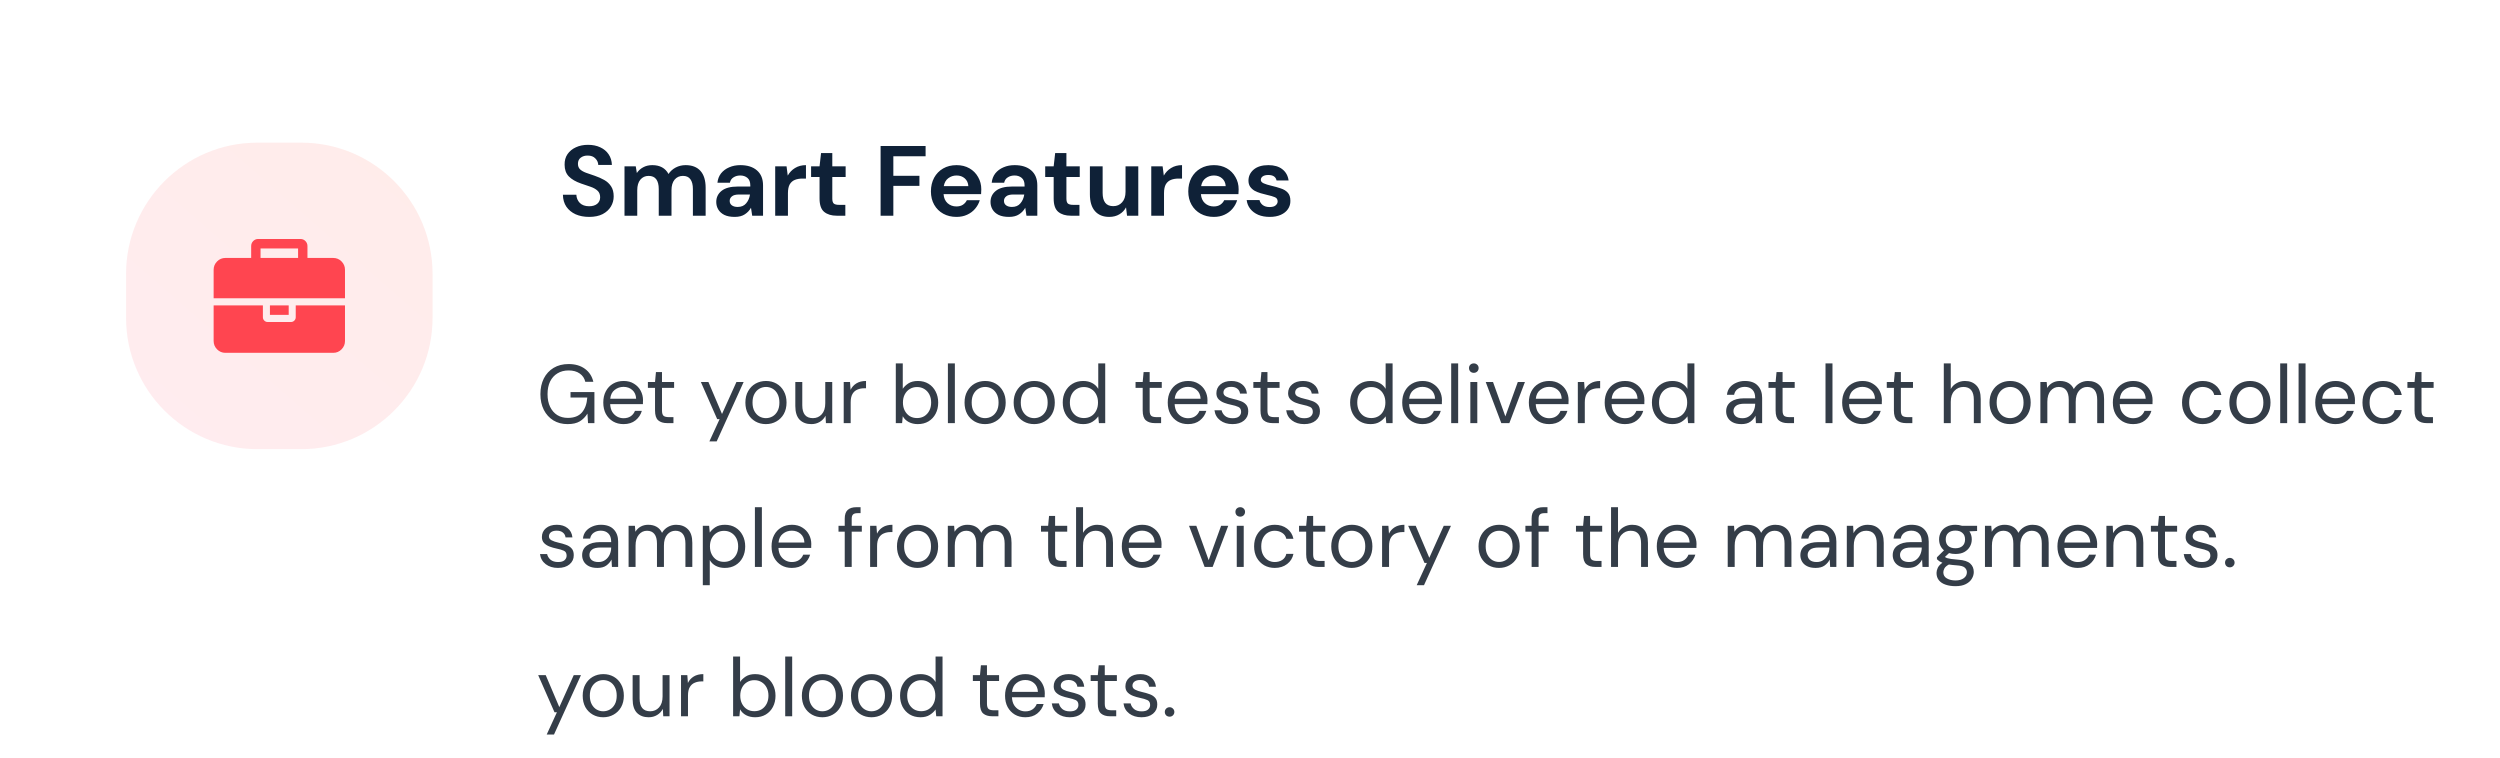 <svg width="452" height="137" viewBox="0 0 452 137" fill="none" xmlns="http://www.w3.org/2000/svg">
<path d="M106.526 39.216C105.602 39.216 104.786 39.06 104.078 38.748C103.37 38.424 102.812 37.968 102.404 37.38C101.996 36.78 101.786 36.054 101.774 35.202H104.204C104.228 35.79 104.438 36.288 104.834 36.696C105.242 37.092 105.8 37.29 106.508 37.29C107.12 37.29 107.606 37.146 107.966 36.858C108.326 36.558 108.506 36.162 108.506 35.67C108.506 35.154 108.344 34.752 108.02 34.464C107.708 34.176 107.288 33.942 106.76 33.762C106.232 33.582 105.668 33.39 105.068 33.186C104.096 32.85 103.352 32.418 102.836 31.89C102.332 31.362 102.08 30.66 102.08 29.784C102.068 29.04 102.242 28.404 102.602 27.876C102.974 27.336 103.478 26.922 104.114 26.634C104.75 26.334 105.482 26.184 106.31 26.184C107.15 26.184 107.888 26.334 108.524 26.634C109.172 26.934 109.676 27.354 110.036 27.894C110.408 28.434 110.606 29.076 110.63 29.82H108.164C108.152 29.376 107.978 28.986 107.642 28.65C107.318 28.302 106.862 28.128 106.274 28.128C105.77 28.116 105.344 28.242 104.996 28.506C104.66 28.758 104.492 29.13 104.492 29.622C104.492 30.042 104.624 30.378 104.888 30.63C105.152 30.87 105.512 31.074 105.968 31.242C106.424 31.41 106.946 31.59 107.534 31.782C108.158 31.998 108.728 32.25 109.244 32.538C109.76 32.826 110.174 33.21 110.486 33.69C110.798 34.158 110.954 34.764 110.954 35.508C110.954 36.168 110.786 36.78 110.45 37.344C110.114 37.908 109.616 38.364 108.956 38.712C108.296 39.048 107.486 39.216 106.526 39.216ZM112.91 39V30.072H114.944L115.142 31.278C115.43 30.846 115.808 30.504 116.276 30.252C116.756 29.988 117.308 29.856 117.932 29.856C119.312 29.856 120.29 30.39 120.866 31.458C121.19 30.966 121.622 30.576 122.162 30.288C122.714 30 123.314 29.856 123.962 29.856C125.126 29.856 126.02 30.204 126.644 30.9C127.268 31.596 127.58 32.616 127.58 33.96V39H125.276V34.176C125.276 33.408 125.126 32.82 124.826 32.412C124.538 32.004 124.088 31.8 123.476 31.8C122.852 31.8 122.348 32.028 121.964 32.484C121.592 32.94 121.406 33.576 121.406 34.392V39H119.102V34.176C119.102 33.408 118.952 32.82 118.652 32.412C118.352 32.004 117.89 31.8 117.266 31.8C116.654 31.8 116.156 32.028 115.772 32.484C115.4 32.94 115.214 33.576 115.214 34.392V39H112.91ZM132.846 39.216C132.078 39.216 131.448 39.096 130.956 38.856C130.464 38.604 130.098 38.274 129.858 37.866C129.618 37.458 129.498 37.008 129.498 36.516C129.498 35.688 129.822 35.016 130.47 34.5C131.118 33.984 132.09 33.726 133.386 33.726H135.654V33.51C135.654 32.898 135.48 32.448 135.132 32.16C134.784 31.872 134.352 31.728 133.836 31.728C133.368 31.728 132.96 31.842 132.612 32.07C132.264 32.286 132.048 32.61 131.964 33.042H129.714C129.774 32.394 129.99 31.83 130.362 31.35C130.746 30.87 131.238 30.504 131.838 30.252C132.438 29.988 133.11 29.856 133.854 29.856C135.126 29.856 136.128 30.174 136.86 30.81C137.592 31.446 137.958 32.346 137.958 33.51V39H135.996L135.78 37.56C135.516 38.04 135.144 38.436 134.664 38.748C134.196 39.06 133.59 39.216 132.846 39.216ZM133.368 37.416C134.028 37.416 134.538 37.2 134.898 36.768C135.27 36.336 135.504 35.802 135.6 35.166H133.638C133.026 35.166 132.588 35.28 132.324 35.508C132.06 35.724 131.928 35.994 131.928 36.318C131.928 36.666 132.06 36.936 132.324 37.128C132.588 37.32 132.936 37.416 133.368 37.416ZM140.156 39V30.072H142.208L142.424 31.746C142.748 31.17 143.186 30.714 143.738 30.378C144.302 30.03 144.962 29.856 145.718 29.856V32.286H145.07C144.566 32.286 144.116 32.364 143.72 32.52C143.324 32.676 143.012 32.946 142.784 33.33C142.568 33.714 142.46 34.248 142.46 34.932V39H140.156ZM151.271 39C150.335 39 149.585 38.772 149.021 38.316C148.457 37.86 148.175 37.05 148.175 35.886V31.998H146.645V30.072H148.175L148.445 27.678H150.479V30.072H152.891V31.998H150.479V35.904C150.479 36.336 150.569 36.636 150.749 36.804C150.941 36.96 151.265 37.038 151.721 37.038H152.837V39H151.271ZM159.212 39V26.4H167.348V28.254H161.516V31.782H166.232V33.6H161.516V39H159.212ZM172.936 39.216C172.036 39.216 171.238 39.024 170.542 38.64C169.846 38.256 169.3 37.716 168.904 37.02C168.508 36.324 168.31 35.52 168.31 34.608C168.31 33.684 168.502 32.862 168.886 32.142C169.282 31.422 169.822 30.864 170.506 30.468C171.202 30.06 172.018 29.856 172.954 29.856C173.83 29.856 174.604 30.048 175.276 30.432C175.948 30.816 176.47 31.344 176.842 32.016C177.226 32.676 177.418 33.414 177.418 34.23C177.418 34.362 177.412 34.5 177.4 34.644C177.4 34.788 177.394 34.938 177.382 35.094H170.596C170.644 35.79 170.884 36.336 171.316 36.732C171.76 37.128 172.294 37.326 172.918 37.326C173.386 37.326 173.776 37.224 174.088 37.02C174.412 36.804 174.652 36.528 174.808 36.192H177.148C176.98 36.756 176.698 37.272 176.302 37.74C175.918 38.196 175.438 38.556 174.862 38.82C174.298 39.084 173.656 39.216 172.936 39.216ZM172.954 31.728C172.39 31.728 171.892 31.89 171.46 32.214C171.028 32.526 170.752 33.006 170.632 33.654H175.078C175.042 33.066 174.826 32.598 174.43 32.25C174.034 31.902 173.542 31.728 172.954 31.728ZM182.434 39.216C181.666 39.216 181.036 39.096 180.544 38.856C180.052 38.604 179.686 38.274 179.446 37.866C179.206 37.458 179.086 37.008 179.086 36.516C179.086 35.688 179.41 35.016 180.058 34.5C180.706 33.984 181.678 33.726 182.974 33.726H185.242V33.51C185.242 32.898 185.068 32.448 184.72 32.16C184.372 31.872 183.94 31.728 183.424 31.728C182.956 31.728 182.548 31.842 182.2 32.07C181.852 32.286 181.636 32.61 181.552 33.042H179.302C179.362 32.394 179.578 31.83 179.95 31.35C180.334 30.87 180.826 30.504 181.426 30.252C182.026 29.988 182.698 29.856 183.442 29.856C184.714 29.856 185.716 30.174 186.448 30.81C187.18 31.446 187.546 32.346 187.546 33.51V39H185.584L185.368 37.56C185.104 38.04 184.732 38.436 184.252 38.748C183.784 39.06 183.178 39.216 182.434 39.216ZM182.956 37.416C183.616 37.416 184.126 37.2 184.486 36.768C184.858 36.336 185.092 35.802 185.188 35.166H183.226C182.614 35.166 182.176 35.28 181.912 35.508C181.648 35.724 181.516 35.994 181.516 36.318C181.516 36.666 181.648 36.936 181.912 37.128C182.176 37.32 182.524 37.416 182.956 37.416ZM193.599 39C192.663 39 191.913 38.772 191.349 38.316C190.785 37.86 190.503 37.05 190.503 35.886V31.998H188.973V30.072H190.503L190.773 27.678H192.807V30.072H195.219V31.998H192.807V35.904C192.807 36.336 192.897 36.636 193.077 36.804C193.269 36.96 193.593 37.038 194.049 37.038H195.165V39H193.599ZM205.801 30.072V39H203.767L203.587 37.488C203.311 38.016 202.909 38.436 202.381 38.748C201.865 39.06 201.253 39.216 200.545 39.216C199.441 39.216 198.583 38.868 197.971 38.172C197.359 37.476 197.053 36.456 197.053 35.112V30.072H199.357V34.896C199.357 35.664 199.513 36.252 199.825 36.66C200.137 37.068 200.623 37.272 201.283 37.272C201.931 37.272 202.459 37.044 202.867 36.588C203.287 36.132 203.497 35.496 203.497 34.68V30.072H205.801ZM208.149 39V30.072H210.201L210.417 31.746C210.741 31.17 211.179 30.714 211.731 30.378C212.295 30.03 212.955 29.856 213.711 29.856V32.286H213.063C212.559 32.286 212.109 32.364 211.713 32.52C211.317 32.676 211.005 32.946 210.777 33.33C210.561 33.714 210.453 34.248 210.453 34.932V39H208.149ZM219.465 39.216C218.565 39.216 217.767 39.024 217.071 38.64C216.375 38.256 215.829 37.716 215.433 37.02C215.037 36.324 214.839 35.52 214.839 34.608C214.839 33.684 215.031 32.862 215.415 32.142C215.811 31.422 216.351 30.864 217.035 30.468C217.731 30.06 218.547 29.856 219.483 29.856C220.359 29.856 221.133 30.048 221.805 30.432C222.477 30.816 222.999 31.344 223.371 32.016C223.755 32.676 223.947 33.414 223.947 34.23C223.947 34.362 223.941 34.5 223.929 34.644C223.929 34.788 223.923 34.938 223.911 35.094H217.125C217.173 35.79 217.413 36.336 217.845 36.732C218.289 37.128 218.823 37.326 219.447 37.326C219.915 37.326 220.305 37.224 220.617 37.02C220.941 36.804 221.181 36.528 221.337 36.192H223.677C223.509 36.756 223.227 37.272 222.831 37.74C222.447 38.196 221.967 38.556 221.391 38.82C220.827 39.084 220.185 39.216 219.465 39.216ZM219.483 31.728C218.919 31.728 218.421 31.89 217.989 32.214C217.557 32.526 217.281 33.006 217.161 33.654H221.607C221.571 33.066 221.355 32.598 220.959 32.25C220.563 31.902 220.071 31.728 219.483 31.728ZM229.575 39.216C228.783 39.216 228.087 39.09 227.487 38.838C226.887 38.574 226.407 38.214 226.047 37.758C225.687 37.302 225.471 36.774 225.399 36.174H227.721C227.793 36.522 227.985 36.822 228.297 37.074C228.621 37.314 229.035 37.434 229.539 37.434C230.043 37.434 230.409 37.332 230.637 37.128C230.877 36.924 230.997 36.69 230.997 36.426C230.997 36.042 230.829 35.784 230.493 35.652C230.157 35.508 229.689 35.37 229.089 35.238C228.705 35.154 228.315 35.052 227.919 34.932C227.523 34.812 227.157 34.662 226.821 34.482C226.497 34.29 226.233 34.05 226.029 33.762C225.825 33.462 225.723 33.096 225.723 32.664C225.723 31.872 226.035 31.206 226.659 30.666C227.295 30.126 228.183 29.856 229.323 29.856C230.379 29.856 231.219 30.102 231.843 30.594C232.479 31.086 232.857 31.764 232.977 32.628H230.799C230.667 31.968 230.169 31.638 229.305 31.638C228.873 31.638 228.537 31.722 228.297 31.89C228.069 32.058 227.955 32.268 227.955 32.52C227.955 32.784 228.129 32.994 228.477 33.15C228.825 33.306 229.287 33.45 229.863 33.582C230.487 33.726 231.057 33.888 231.573 34.068C232.101 34.236 232.521 34.494 232.833 34.842C233.145 35.178 233.301 35.664 233.301 36.3C233.313 36.852 233.169 37.35 232.869 37.794C232.569 38.238 232.137 38.586 231.573 38.838C231.009 39.09 230.343 39.216 229.575 39.216Z" fill="#0F2137"/>
<path d="M102.625 76.68C101.645 76.68 100.785 76.455 100.045 76.005C99.305 75.545 98.73 74.91 98.32 74.1C97.91 73.28 97.705 72.335 97.705 71.265C97.705 70.195 97.91 69.25 98.32 68.43C98.74 67.61 99.33 66.97 100.09 66.51C100.86 66.05 101.765 65.82 102.805 65.82C103.985 65.82 104.965 66.105 105.745 66.675C106.535 67.245 107.045 68.03 107.275 69.03H105.82C105.68 68.4 105.345 67.9 104.815 67.53C104.295 67.16 103.625 66.975 102.805 66.975C102.035 66.975 101.365 67.15 100.795 67.5C100.225 67.84 99.78 68.33 99.46 68.97C99.15 69.61 98.995 70.375 98.995 71.265C98.995 72.155 99.15 72.92 99.46 73.56C99.77 74.2 100.2 74.695 100.75 75.045C101.3 75.385 101.94 75.555 102.67 75.555C103.79 75.555 104.635 75.23 105.205 74.58C105.775 73.92 106.1 73.02 106.18 71.88H103.15V70.89H107.47V76.5H106.315L106.21 74.775C105.83 75.385 105.365 75.855 104.815 76.185C104.265 76.515 103.535 76.68 102.625 76.68ZM112.733 76.68C112.023 76.68 111.393 76.52 110.843 76.2C110.293 75.87 109.858 75.415 109.538 74.835C109.228 74.255 109.073 73.57 109.073 72.78C109.073 72 109.228 71.32 109.538 70.74C109.848 70.15 110.278 69.695 110.828 69.375C111.388 69.045 112.033 68.88 112.763 68.88C113.483 68.88 114.103 69.045 114.623 69.375C115.153 69.695 115.558 70.12 115.838 70.65C116.118 71.18 116.258 71.75 116.258 72.36C116.258 72.47 116.253 72.58 116.243 72.69C116.243 72.8 116.243 72.925 116.243 73.065H110.318C110.348 73.635 110.478 74.11 110.708 74.49C110.948 74.86 111.243 75.14 111.593 75.33C111.953 75.52 112.333 75.615 112.733 75.615C113.253 75.615 113.688 75.495 114.038 75.255C114.388 75.015 114.643 74.69 114.803 74.28H116.048C115.848 74.97 115.463 75.545 114.893 76.005C114.333 76.455 113.613 76.68 112.733 76.68ZM112.733 69.945C112.133 69.945 111.598 70.13 111.128 70.5C110.668 70.86 110.403 71.39 110.333 72.09H115.013C114.983 71.42 114.753 70.895 114.323 70.515C113.893 70.135 113.363 69.945 112.733 69.945ZM120.619 76.5C119.939 76.5 119.404 76.335 119.014 76.005C118.624 75.675 118.429 75.08 118.429 74.22V70.125H117.139V69.06H118.429L118.594 67.275H119.689V69.06H121.879V70.125H119.689V74.22C119.689 74.69 119.784 75.01 119.974 75.18C120.164 75.34 120.499 75.42 120.979 75.42H121.759V76.5H120.619ZM128.259 79.8L130.104 75.78H129.669L126.714 69.06H128.079L130.539 74.85L133.149 69.06H134.454L129.579 79.8H128.259ZM138.471 76.68C137.771 76.68 137.141 76.52 136.581 76.2C136.021 75.88 135.576 75.43 135.246 74.85C134.926 74.26 134.766 73.57 134.766 72.78C134.766 71.99 134.931 71.305 135.261 70.725C135.591 70.135 136.036 69.68 136.596 69.36C137.166 69.04 137.801 68.88 138.501 68.88C139.201 68.88 139.831 69.04 140.391 69.36C140.951 69.68 141.391 70.135 141.711 70.725C142.041 71.305 142.206 71.99 142.206 72.78C142.206 73.57 142.041 74.26 141.711 74.85C141.381 75.43 140.931 75.88 140.361 76.2C139.801 76.52 139.171 76.68 138.471 76.68ZM138.471 75.6C138.901 75.6 139.301 75.495 139.671 75.285C140.041 75.075 140.341 74.76 140.571 74.34C140.801 73.92 140.916 73.4 140.916 72.78C140.916 72.16 140.801 71.64 140.571 71.22C140.351 70.8 140.056 70.485 139.686 70.275C139.316 70.065 138.921 69.96 138.501 69.96C138.071 69.96 137.671 70.065 137.301 70.275C136.931 70.485 136.631 70.8 136.401 71.22C136.171 71.64 136.056 72.16 136.056 72.78C136.056 73.4 136.171 73.92 136.401 74.34C136.631 74.76 136.926 75.075 137.286 75.285C137.656 75.495 138.051 75.6 138.471 75.6ZM150.468 69.06V76.5H149.328L149.253 75.165C149.013 75.635 148.668 76.005 148.218 76.275C147.768 76.545 147.258 76.68 146.688 76.68C145.808 76.68 145.103 76.415 144.573 75.885C144.053 75.345 143.793 74.52 143.793 73.41V69.06H145.053V73.275C145.053 74.825 145.693 75.6 146.973 75.6C147.613 75.6 148.143 75.37 148.563 74.91C148.993 74.44 149.208 73.775 149.208 72.915V69.06H150.468ZM152.542 76.5V69.06H153.682L153.787 70.485C154.017 69.995 154.367 69.605 154.837 69.315C155.307 69.025 155.887 68.88 156.577 68.88V70.2H156.232C155.792 70.2 155.387 70.28 155.017 70.44C154.647 70.59 154.352 70.85 154.132 71.22C153.912 71.59 153.802 72.1 153.802 72.75V76.5H152.542ZM165.936 76.68C165.326 76.68 164.781 76.555 164.301 76.305C163.831 76.055 163.471 75.705 163.221 75.255L163.101 76.5H161.961V65.7H163.221V70.29C163.461 69.93 163.801 69.605 164.241 69.315C164.691 69.025 165.261 68.88 165.951 68.88C166.691 68.88 167.336 69.05 167.886 69.39C168.436 69.73 168.861 70.195 169.161 70.785C169.471 71.375 169.626 72.045 169.626 72.795C169.626 73.545 169.471 74.215 169.161 74.805C168.861 75.385 168.431 75.845 167.871 76.185C167.321 76.515 166.676 76.68 165.936 76.68ZM165.801 75.585C166.301 75.585 166.741 75.47 167.121 75.24C167.501 75 167.801 74.67 168.021 74.25C168.241 73.83 168.351 73.34 168.351 72.78C168.351 72.22 168.241 71.73 168.021 71.31C167.801 70.89 167.501 70.565 167.121 70.335C166.741 70.095 166.301 69.975 165.801 69.975C165.301 69.975 164.861 70.095 164.481 70.335C164.101 70.565 163.801 70.89 163.581 71.31C163.361 71.73 163.251 72.22 163.251 72.78C163.251 73.34 163.361 73.83 163.581 74.25C163.801 74.67 164.101 75 164.481 75.24C164.861 75.47 165.301 75.585 165.801 75.585ZM171.38 76.5V65.7H172.64V76.5H171.38ZM178.095 76.68C177.395 76.68 176.765 76.52 176.205 76.2C175.645 75.88 175.2 75.43 174.87 74.85C174.55 74.26 174.39 73.57 174.39 72.78C174.39 71.99 174.555 71.305 174.885 70.725C175.215 70.135 175.66 69.68 176.22 69.36C176.79 69.04 177.425 68.88 178.125 68.88C178.825 68.88 179.455 69.04 180.015 69.36C180.575 69.68 181.015 70.135 181.335 70.725C181.665 71.305 181.83 71.99 181.83 72.78C181.83 73.57 181.665 74.26 181.335 74.85C181.005 75.43 180.555 75.88 179.985 76.2C179.425 76.52 178.795 76.68 178.095 76.68ZM178.095 75.6C178.525 75.6 178.925 75.495 179.295 75.285C179.665 75.075 179.965 74.76 180.195 74.34C180.425 73.92 180.54 73.4 180.54 72.78C180.54 72.16 180.425 71.64 180.195 71.22C179.975 70.8 179.68 70.485 179.31 70.275C178.94 70.065 178.545 69.96 178.125 69.96C177.695 69.96 177.295 70.065 176.925 70.275C176.555 70.485 176.255 70.8 176.025 71.22C175.795 71.64 175.68 72.16 175.68 72.78C175.68 73.4 175.795 73.92 176.025 74.34C176.255 74.76 176.55 75.075 176.91 75.285C177.28 75.495 177.675 75.6 178.095 75.6ZM186.972 76.68C186.272 76.68 185.642 76.52 185.082 76.2C184.522 75.88 184.077 75.43 183.747 74.85C183.427 74.26 183.267 73.57 183.267 72.78C183.267 71.99 183.432 71.305 183.762 70.725C184.092 70.135 184.537 69.68 185.097 69.36C185.667 69.04 186.302 68.88 187.002 68.88C187.702 68.88 188.332 69.04 188.892 69.36C189.452 69.68 189.892 70.135 190.212 70.725C190.542 71.305 190.707 71.99 190.707 72.78C190.707 73.57 190.542 74.26 190.212 74.85C189.882 75.43 189.432 75.88 188.862 76.2C188.302 76.52 187.672 76.68 186.972 76.68ZM186.972 75.6C187.402 75.6 187.802 75.495 188.172 75.285C188.542 75.075 188.842 74.76 189.072 74.34C189.302 73.92 189.417 73.4 189.417 72.78C189.417 72.16 189.302 71.64 189.072 71.22C188.852 70.8 188.557 70.485 188.187 70.275C187.817 70.065 187.422 69.96 187.002 69.96C186.572 69.96 186.172 70.065 185.802 70.275C185.432 70.485 185.132 70.8 184.902 71.22C184.672 71.64 184.557 72.16 184.557 72.78C184.557 73.4 184.672 73.92 184.902 74.34C185.132 74.76 185.427 75.075 185.787 75.285C186.157 75.495 186.552 75.6 186.972 75.6ZM195.834 76.68C195.094 76.68 194.444 76.51 193.884 76.17C193.334 75.83 192.904 75.365 192.594 74.775C192.294 74.185 192.144 73.515 192.144 72.765C192.144 72.015 192.299 71.35 192.609 70.77C192.919 70.18 193.349 69.72 193.899 69.39C194.449 69.05 195.099 68.88 195.849 68.88C196.459 68.88 196.999 69.005 197.469 69.255C197.939 69.505 198.304 69.855 198.564 70.305V65.7H199.824V76.5H198.684L198.564 75.27C198.324 75.63 197.979 75.955 197.529 76.245C197.079 76.535 196.514 76.68 195.834 76.68ZM195.969 75.585C196.469 75.585 196.909 75.47 197.289 75.24C197.679 75 197.979 74.67 198.189 74.25C198.409 73.83 198.519 73.34 198.519 72.78C198.519 72.22 198.409 71.73 198.189 71.31C197.979 70.89 197.679 70.565 197.289 70.335C196.909 70.095 196.469 69.975 195.969 69.975C195.479 69.975 195.039 70.095 194.649 70.335C194.269 70.565 193.969 70.89 193.749 71.31C193.539 71.73 193.434 72.22 193.434 72.78C193.434 73.34 193.539 73.83 193.749 74.25C193.969 74.67 194.269 75 194.649 75.24C195.039 75.47 195.479 75.585 195.969 75.585ZM208.788 76.5C208.108 76.5 207.573 76.335 207.183 76.005C206.793 75.675 206.598 75.08 206.598 74.22V70.125H205.307V69.06H206.598L206.763 67.275H207.858V69.06H210.048V70.125H207.858V74.22C207.858 74.69 207.953 75.01 208.143 75.18C208.333 75.34 208.668 75.42 209.148 75.42H209.928V76.5H208.788ZM214.788 76.68C214.078 76.68 213.448 76.52 212.898 76.2C212.348 75.87 211.913 75.415 211.593 74.835C211.283 74.255 211.128 73.57 211.128 72.78C211.128 72 211.283 71.32 211.593 70.74C211.903 70.15 212.333 69.695 212.883 69.375C213.443 69.045 214.088 68.88 214.818 68.88C215.538 68.88 216.158 69.045 216.678 69.375C217.208 69.695 217.613 70.12 217.893 70.65C218.173 71.18 218.313 71.75 218.313 72.36C218.313 72.47 218.308 72.58 218.298 72.69C218.298 72.8 218.298 72.925 218.298 73.065H212.373C212.403 73.635 212.533 74.11 212.763 74.49C213.003 74.86 213.298 75.14 213.648 75.33C214.008 75.52 214.388 75.615 214.788 75.615C215.308 75.615 215.743 75.495 216.093 75.255C216.443 75.015 216.698 74.69 216.858 74.28H218.103C217.903 74.97 217.518 75.545 216.948 76.005C216.388 76.455 215.668 76.68 214.788 76.68ZM214.788 69.945C214.188 69.945 213.653 70.13 213.183 70.5C212.723 70.86 212.458 71.39 212.388 72.09H217.068C217.038 71.42 216.808 70.895 216.378 70.515C215.948 70.135 215.418 69.945 214.788 69.945ZM222.833 76.68C221.943 76.68 221.203 76.455 220.613 76.005C220.023 75.555 219.678 74.945 219.578 74.175H220.868C220.948 74.565 221.153 74.905 221.483 75.195C221.823 75.475 222.278 75.615 222.848 75.615C223.378 75.615 223.768 75.505 224.018 75.285C224.268 75.055 224.393 74.785 224.393 74.475C224.393 74.025 224.228 73.725 223.898 73.575C223.578 73.425 223.123 73.29 222.533 73.17C222.133 73.09 221.733 72.975 221.333 72.825C220.933 72.675 220.598 72.465 220.328 72.195C220.058 71.915 219.923 71.55 219.923 71.1C219.923 70.45 220.163 69.92 220.643 69.51C221.133 69.09 221.793 68.88 222.623 68.88C223.413 68.88 224.058 69.08 224.558 69.48C225.068 69.87 225.363 70.43 225.443 71.16H224.198C224.148 70.78 223.983 70.485 223.703 70.275C223.433 70.055 223.068 69.945 222.608 69.945C222.158 69.945 221.808 70.04 221.558 70.23C221.318 70.42 221.198 70.67 221.198 70.98C221.198 71.28 221.353 71.515 221.663 71.685C221.983 71.855 222.413 72 222.953 72.12C223.413 72.22 223.848 72.345 224.258 72.495C224.678 72.635 225.018 72.85 225.278 73.14C225.548 73.42 225.683 73.83 225.683 74.37C225.693 75.04 225.438 75.595 224.918 76.035C224.408 76.465 223.713 76.68 222.833 76.68ZM230.086 76.5C229.406 76.5 228.871 76.335 228.481 76.005C228.091 75.675 227.896 75.08 227.896 74.22V70.125H226.606V69.06H227.896L228.061 67.275H229.156V69.06H231.346V70.125H229.156V74.22C229.156 74.69 229.251 75.01 229.441 75.18C229.631 75.34 229.966 75.42 230.446 75.42H231.226V76.5H230.086ZM235.797 76.68C234.907 76.68 234.167 76.455 233.577 76.005C232.987 75.555 232.642 74.945 232.542 74.175H233.832C233.912 74.565 234.117 74.905 234.447 75.195C234.787 75.475 235.242 75.615 235.812 75.615C236.342 75.615 236.732 75.505 236.982 75.285C237.232 75.055 237.357 74.785 237.357 74.475C237.357 74.025 237.192 73.725 236.862 73.575C236.542 73.425 236.087 73.29 235.497 73.17C235.097 73.09 234.697 72.975 234.297 72.825C233.897 72.675 233.562 72.465 233.292 72.195C233.022 71.915 232.887 71.55 232.887 71.1C232.887 70.45 233.127 69.92 233.607 69.51C234.097 69.09 234.757 68.88 235.587 68.88C236.377 68.88 237.022 69.08 237.522 69.48C238.032 69.87 238.327 70.43 238.407 71.16H237.162C237.112 70.78 236.947 70.485 236.667 70.275C236.397 70.055 236.032 69.945 235.572 69.945C235.122 69.945 234.772 70.04 234.522 70.23C234.282 70.42 234.162 70.67 234.162 70.98C234.162 71.28 234.317 71.515 234.627 71.685C234.947 71.855 235.377 72 235.917 72.12C236.377 72.22 236.812 72.345 237.222 72.495C237.642 72.635 237.982 72.85 238.242 73.14C238.512 73.42 238.647 73.83 238.647 74.37C238.657 75.04 238.402 75.595 237.882 76.035C237.372 76.465 236.677 76.68 235.797 76.68ZM247.792 76.68C247.052 76.68 246.402 76.51 245.842 76.17C245.292 75.83 244.862 75.365 244.552 74.775C244.252 74.185 244.102 73.515 244.102 72.765C244.102 72.015 244.257 71.35 244.567 70.77C244.877 70.18 245.307 69.72 245.857 69.39C246.407 69.05 247.057 68.88 247.807 68.88C248.417 68.88 248.957 69.005 249.427 69.255C249.897 69.505 250.262 69.855 250.522 70.305V65.7H251.782V76.5H250.642L250.522 75.27C250.282 75.63 249.937 75.955 249.487 76.245C249.037 76.535 248.472 76.68 247.792 76.68ZM247.927 75.585C248.427 75.585 248.867 75.47 249.247 75.24C249.637 75 249.937 74.67 250.147 74.25C250.367 73.83 250.477 73.34 250.477 72.78C250.477 72.22 250.367 71.73 250.147 71.31C249.937 70.89 249.637 70.565 249.247 70.335C248.867 70.095 248.427 69.975 247.927 69.975C247.437 69.975 246.997 70.095 246.607 70.335C246.227 70.565 245.927 70.89 245.707 71.31C245.497 71.73 245.392 72.22 245.392 72.78C245.392 73.34 245.497 73.83 245.707 74.25C245.927 74.67 246.227 75 246.607 75.24C246.997 75.47 247.437 75.585 247.927 75.585ZM257.181 76.68C256.471 76.68 255.841 76.52 255.291 76.2C254.741 75.87 254.306 75.415 253.986 74.835C253.676 74.255 253.521 73.57 253.521 72.78C253.521 72 253.676 71.32 253.986 70.74C254.296 70.15 254.726 69.695 255.276 69.375C255.836 69.045 256.481 68.88 257.211 68.88C257.931 68.88 258.551 69.045 259.071 69.375C259.601 69.695 260.006 70.12 260.286 70.65C260.566 71.18 260.706 71.75 260.706 72.36C260.706 72.47 260.701 72.58 260.691 72.69C260.691 72.8 260.691 72.925 260.691 73.065H254.766C254.796 73.635 254.926 74.11 255.156 74.49C255.396 74.86 255.691 75.14 256.041 75.33C256.401 75.52 256.781 75.615 257.181 75.615C257.701 75.615 258.136 75.495 258.486 75.255C258.836 75.015 259.091 74.69 259.251 74.28H260.496C260.296 74.97 259.911 75.545 259.341 76.005C258.781 76.455 258.061 76.68 257.181 76.68ZM257.181 69.945C256.581 69.945 256.046 70.13 255.576 70.5C255.116 70.86 254.851 71.39 254.781 72.09H259.461C259.431 71.42 259.201 70.895 258.771 70.515C258.341 70.135 257.811 69.945 257.181 69.945ZM262.376 76.5V65.7H263.636V76.5H262.376ZM266.466 67.41C266.216 67.41 266.006 67.33 265.836 67.17C265.676 67 265.596 66.79 265.596 66.54C265.596 66.3 265.676 66.1 265.836 65.94C266.006 65.78 266.216 65.7 266.466 65.7C266.706 65.7 266.911 65.78 267.081 65.94C267.251 66.1 267.336 66.3 267.336 66.54C267.336 66.79 267.251 67 267.081 67.17C266.911 67.33 266.706 67.41 266.466 67.41ZM265.836 76.5V69.06H267.096V76.5H265.836ZM271.435 76.5L268.615 69.06H269.935L272.17 75.285L274.42 69.06H275.71L272.89 76.5H271.435ZM280.076 76.68C279.366 76.68 278.736 76.52 278.186 76.2C277.636 75.87 277.201 75.415 276.881 74.835C276.571 74.255 276.416 73.57 276.416 72.78C276.416 72 276.571 71.32 276.881 70.74C277.191 70.15 277.621 69.695 278.171 69.375C278.731 69.045 279.376 68.88 280.106 68.88C280.826 68.88 281.446 69.045 281.966 69.375C282.496 69.695 282.901 70.12 283.181 70.65C283.461 71.18 283.601 71.75 283.601 72.36C283.601 72.47 283.596 72.58 283.586 72.69C283.586 72.8 283.586 72.925 283.586 73.065H277.661C277.691 73.635 277.821 74.11 278.051 74.49C278.291 74.86 278.586 75.14 278.936 75.33C279.296 75.52 279.676 75.615 280.076 75.615C280.596 75.615 281.031 75.495 281.381 75.255C281.731 75.015 281.986 74.69 282.146 74.28H283.391C283.191 74.97 282.806 75.545 282.236 76.005C281.676 76.455 280.956 76.68 280.076 76.68ZM280.076 69.945C279.476 69.945 278.941 70.13 278.471 70.5C278.011 70.86 277.746 71.39 277.676 72.09H282.356C282.326 71.42 282.096 70.895 281.666 70.515C281.236 70.135 280.706 69.945 280.076 69.945ZM285.271 76.5V69.06H286.411L286.516 70.485C286.746 69.995 287.096 69.605 287.566 69.315C288.036 69.025 288.616 68.88 289.306 68.88V70.2H288.961C288.521 70.2 288.116 70.28 287.746 70.44C287.376 70.59 287.081 70.85 286.861 71.22C286.641 71.59 286.531 72.1 286.531 72.75V76.5H285.271ZM293.787 76.68C293.077 76.68 292.447 76.52 291.897 76.2C291.347 75.87 290.912 75.415 290.592 74.835C290.282 74.255 290.127 73.57 290.127 72.78C290.127 72 290.282 71.32 290.592 70.74C290.902 70.15 291.332 69.695 291.882 69.375C292.442 69.045 293.087 68.88 293.817 68.88C294.537 68.88 295.157 69.045 295.677 69.375C296.207 69.695 296.612 70.12 296.892 70.65C297.172 71.18 297.312 71.75 297.312 72.36C297.312 72.47 297.307 72.58 297.297 72.69C297.297 72.8 297.297 72.925 297.297 73.065H291.372C291.402 73.635 291.532 74.11 291.762 74.49C292.002 74.86 292.297 75.14 292.647 75.33C293.007 75.52 293.387 75.615 293.787 75.615C294.307 75.615 294.742 75.495 295.092 75.255C295.442 75.015 295.697 74.69 295.857 74.28H297.102C296.902 74.97 296.517 75.545 295.947 76.005C295.387 76.455 294.667 76.68 293.787 76.68ZM293.787 69.945C293.187 69.945 292.652 70.13 292.182 70.5C291.722 70.86 291.457 71.39 291.387 72.09H296.067C296.037 71.42 295.807 70.895 295.377 70.515C294.947 70.135 294.417 69.945 293.787 69.945ZM302.357 76.68C301.617 76.68 300.967 76.51 300.407 76.17C299.857 75.83 299.427 75.365 299.117 74.775C298.817 74.185 298.667 73.515 298.667 72.765C298.667 72.015 298.822 71.35 299.132 70.77C299.442 70.18 299.872 69.72 300.422 69.39C300.972 69.05 301.622 68.88 302.372 68.88C302.982 68.88 303.522 69.005 303.992 69.255C304.462 69.505 304.827 69.855 305.087 70.305V65.7H306.347V76.5H305.207L305.087 75.27C304.847 75.63 304.502 75.955 304.052 76.245C303.602 76.535 303.037 76.68 302.357 76.68ZM302.492 75.585C302.992 75.585 303.432 75.47 303.812 75.24C304.202 75 304.502 74.67 304.712 74.25C304.932 73.83 305.042 73.34 305.042 72.78C305.042 72.22 304.932 71.73 304.712 71.31C304.502 70.89 304.202 70.565 303.812 70.335C303.432 70.095 302.992 69.975 302.492 69.975C302.002 69.975 301.562 70.095 301.172 70.335C300.792 70.565 300.492 70.89 300.272 71.31C300.062 71.73 299.957 72.22 299.957 72.78C299.957 73.34 300.062 73.83 300.272 74.25C300.492 74.67 300.792 75 301.172 75.24C301.562 75.47 302.002 75.585 302.492 75.585ZM314.846 76.68C314.226 76.68 313.711 76.575 313.301 76.365C312.891 76.155 312.586 75.875 312.386 75.525C312.186 75.175 312.086 74.795 312.086 74.385C312.086 73.625 312.376 73.04 312.956 72.63C313.536 72.22 314.326 72.015 315.326 72.015H317.336V71.925C317.336 71.275 317.166 70.785 316.826 70.455C316.486 70.115 316.031 69.945 315.461 69.945C314.971 69.945 314.546 70.07 314.186 70.32C313.836 70.56 313.616 70.915 313.526 71.385H312.236C312.286 70.845 312.466 70.39 312.776 70.02C313.096 69.65 313.491 69.37 313.961 69.18C314.431 68.98 314.931 68.88 315.461 68.88C316.501 68.88 317.281 69.16 317.801 69.72C318.331 70.27 318.596 71.005 318.596 71.925V76.5H317.471L317.396 75.165C317.186 75.585 316.876 75.945 316.466 76.245C316.066 76.535 315.526 76.68 314.846 76.68ZM315.041 75.615C315.521 75.615 315.931 75.49 316.271 75.24C316.621 74.99 316.886 74.665 317.066 74.265C317.246 73.865 317.336 73.445 317.336 73.005V72.99H315.431C314.691 72.99 314.166 73.12 313.856 73.38C313.556 73.63 313.406 73.945 313.406 74.325C313.406 74.715 313.546 75.03 313.826 75.27C314.116 75.5 314.521 75.615 315.041 75.615ZM323.221 76.5C322.541 76.5 322.006 76.335 321.616 76.005C321.226 75.675 321.031 75.08 321.031 74.22V70.125H319.741V69.06H321.031L321.196 67.275H322.291V69.06H324.481V70.125H322.291V74.22C322.291 74.69 322.386 75.01 322.576 75.18C322.766 75.34 323.101 75.42 323.581 75.42H324.361V76.5H323.221ZM330.052 76.5V65.7H331.312V76.5H330.052ZM336.722 76.68C336.012 76.68 335.382 76.52 334.832 76.2C334.282 75.87 333.847 75.415 333.527 74.835C333.217 74.255 333.062 73.57 333.062 72.78C333.062 72 333.217 71.32 333.527 70.74C333.837 70.15 334.267 69.695 334.817 69.375C335.377 69.045 336.022 68.88 336.752 68.88C337.472 68.88 338.092 69.045 338.612 69.375C339.142 69.695 339.547 70.12 339.827 70.65C340.107 71.18 340.247 71.75 340.247 72.36C340.247 72.47 340.242 72.58 340.232 72.69C340.232 72.8 340.232 72.925 340.232 73.065H334.307C334.337 73.635 334.467 74.11 334.697 74.49C334.937 74.86 335.232 75.14 335.582 75.33C335.942 75.52 336.322 75.615 336.722 75.615C337.242 75.615 337.677 75.495 338.027 75.255C338.377 75.015 338.632 74.69 338.792 74.28H340.037C339.837 74.97 339.452 75.545 338.882 76.005C338.322 76.455 337.602 76.68 336.722 76.68ZM336.722 69.945C336.122 69.945 335.587 70.13 335.117 70.5C334.657 70.86 334.392 71.39 334.322 72.09H339.002C338.972 71.42 338.742 70.895 338.312 70.515C337.882 70.135 337.352 69.945 336.722 69.945ZM344.608 76.5C343.928 76.5 343.393 76.335 343.003 76.005C342.613 75.675 342.418 75.08 342.418 74.22V70.125H341.128V69.06H342.418L342.583 67.275H343.678V69.06H345.868V70.125H343.678V74.22C343.678 74.69 343.773 75.01 343.963 75.18C344.153 75.34 344.488 75.42 344.968 75.42H345.748V76.5H344.608ZM351.438 76.5V65.7H352.698V70.335C352.948 69.875 353.303 69.52 353.763 69.27C354.223 69.01 354.723 68.88 355.263 68.88C356.123 68.88 356.813 69.15 357.333 69.69C357.853 70.22 358.113 71.04 358.113 72.15V76.5H356.868V72.285C356.868 70.735 356.243 69.96 354.993 69.96C354.343 69.96 353.798 70.195 353.358 70.665C352.918 71.125 352.698 71.785 352.698 72.645V76.5H351.438ZM363.412 76.68C362.712 76.68 362.082 76.52 361.522 76.2C360.962 75.88 360.517 75.43 360.187 74.85C359.867 74.26 359.707 73.57 359.707 72.78C359.707 71.99 359.872 71.305 360.202 70.725C360.532 70.135 360.977 69.68 361.537 69.36C362.107 69.04 362.742 68.88 363.442 68.88C364.142 68.88 364.772 69.04 365.332 69.36C365.892 69.68 366.332 70.135 366.652 70.725C366.982 71.305 367.147 71.99 367.147 72.78C367.147 73.57 366.982 74.26 366.652 74.85C366.322 75.43 365.872 75.88 365.302 76.2C364.742 76.52 364.112 76.68 363.412 76.68ZM363.412 75.6C363.842 75.6 364.242 75.495 364.612 75.285C364.982 75.075 365.282 74.76 365.512 74.34C365.742 73.92 365.857 73.4 365.857 72.78C365.857 72.16 365.742 71.64 365.512 71.22C365.292 70.8 364.997 70.485 364.627 70.275C364.257 70.065 363.862 69.96 363.442 69.96C363.012 69.96 362.612 70.065 362.242 70.275C361.872 70.485 361.572 70.8 361.342 71.22C361.112 71.64 360.997 72.16 360.997 72.78C360.997 73.4 361.112 73.92 361.342 74.34C361.572 74.76 361.867 75.075 362.227 75.285C362.597 75.495 362.992 75.6 363.412 75.6ZM368.899 76.5V69.06H370.039L370.129 70.14C370.369 69.74 370.689 69.43 371.089 69.21C371.489 68.99 371.939 68.88 372.439 68.88C373.029 68.88 373.534 69 373.954 69.24C374.384 69.48 374.714 69.845 374.944 70.335C375.204 69.885 375.559 69.53 376.009 69.27C376.469 69.01 376.964 68.88 377.494 68.88C378.384 68.88 379.094 69.15 379.624 69.69C380.154 70.22 380.419 71.04 380.419 72.15V76.5H379.174V72.285C379.174 71.515 379.019 70.935 378.709 70.545C378.399 70.155 377.954 69.96 377.374 69.96C376.774 69.96 376.274 70.195 375.874 70.665C375.484 71.125 375.289 71.785 375.289 72.645V76.5H374.029V72.285C374.029 71.515 373.874 70.935 373.564 70.545C373.254 70.155 372.809 69.96 372.229 69.96C371.639 69.96 371.144 70.195 370.744 70.665C370.354 71.125 370.159 71.785 370.159 72.645V76.5H368.899ZM385.662 76.68C384.952 76.68 384.322 76.52 383.772 76.2C383.222 75.87 382.787 75.415 382.467 74.835C382.157 74.255 382.002 73.57 382.002 72.78C382.002 72 382.157 71.32 382.467 70.74C382.777 70.15 383.207 69.695 383.757 69.375C384.317 69.045 384.962 68.88 385.692 68.88C386.412 68.88 387.032 69.045 387.552 69.375C388.082 69.695 388.487 70.12 388.767 70.65C389.047 71.18 389.187 71.75 389.187 72.36C389.187 72.47 389.182 72.58 389.172 72.69C389.172 72.8 389.172 72.925 389.172 73.065H383.247C383.277 73.635 383.407 74.11 383.637 74.49C383.877 74.86 384.172 75.14 384.522 75.33C384.882 75.52 385.262 75.615 385.662 75.615C386.182 75.615 386.617 75.495 386.967 75.255C387.317 75.015 387.572 74.69 387.732 74.28H388.977C388.777 74.97 388.392 75.545 387.822 76.005C387.262 76.455 386.542 76.68 385.662 76.68ZM385.662 69.945C385.062 69.945 384.527 70.13 384.057 70.5C383.597 70.86 383.332 71.39 383.262 72.09H387.942C387.912 71.42 387.682 70.895 387.252 70.515C386.822 70.135 386.292 69.945 385.662 69.945ZM398.247 76.68C397.537 76.68 396.897 76.52 396.327 76.2C395.767 75.87 395.322 75.415 394.992 74.835C394.672 74.245 394.512 73.56 394.512 72.78C394.512 72 394.672 71.32 394.992 70.74C395.322 70.15 395.767 69.695 396.327 69.375C396.897 69.045 397.537 68.88 398.247 68.88C399.127 68.88 399.867 69.11 400.467 69.57C401.077 70.03 401.462 70.645 401.622 71.415H400.332C400.232 70.955 399.987 70.6 399.597 70.35C399.207 70.09 398.752 69.96 398.232 69.96C397.812 69.96 397.417 70.065 397.047 70.275C396.677 70.485 396.377 70.8 396.147 71.22C395.917 71.64 395.802 72.16 395.802 72.78C395.802 73.4 395.917 73.92 396.147 74.34C396.377 74.76 396.677 75.08 397.047 75.3C397.417 75.51 397.812 75.615 398.232 75.615C398.752 75.615 399.207 75.49 399.597 75.24C399.987 74.98 400.232 74.615 400.332 74.145H401.622C401.472 74.895 401.092 75.505 400.482 75.975C399.872 76.445 399.127 76.68 398.247 76.68ZM406.772 76.68C406.072 76.68 405.442 76.52 404.882 76.2C404.322 75.88 403.877 75.43 403.547 74.85C403.227 74.26 403.067 73.57 403.067 72.78C403.067 71.99 403.232 71.305 403.562 70.725C403.892 70.135 404.337 69.68 404.897 69.36C405.467 69.04 406.102 68.88 406.802 68.88C407.502 68.88 408.132 69.04 408.692 69.36C409.252 69.68 409.692 70.135 410.012 70.725C410.342 71.305 410.507 71.99 410.507 72.78C410.507 73.57 410.342 74.26 410.012 74.85C409.682 75.43 409.232 75.88 408.662 76.2C408.102 76.52 407.472 76.68 406.772 76.68ZM406.772 75.6C407.202 75.6 407.602 75.495 407.972 75.285C408.342 75.075 408.642 74.76 408.872 74.34C409.102 73.92 409.217 73.4 409.217 72.78C409.217 72.16 409.102 71.64 408.872 71.22C408.652 70.8 408.357 70.485 407.987 70.275C407.617 70.065 407.222 69.96 406.802 69.96C406.372 69.96 405.972 70.065 405.602 70.275C405.232 70.485 404.932 70.8 404.702 71.22C404.472 71.64 404.357 72.16 404.357 72.78C404.357 73.4 404.472 73.92 404.702 74.34C404.932 74.76 405.227 75.075 405.587 75.285C405.957 75.495 406.352 75.6 406.772 75.6ZM412.259 76.5V65.7H413.519V76.5H412.259ZM415.584 76.5V65.7H416.844V76.5H415.584ZM422.254 76.68C421.544 76.68 420.914 76.52 420.364 76.2C419.814 75.87 419.379 75.415 419.059 74.835C418.749 74.255 418.594 73.57 418.594 72.78C418.594 72 418.749 71.32 419.059 70.74C419.369 70.15 419.799 69.695 420.349 69.375C420.909 69.045 421.554 68.88 422.284 68.88C423.004 68.88 423.624 69.045 424.144 69.375C424.674 69.695 425.079 70.12 425.359 70.65C425.639 71.18 425.779 71.75 425.779 72.36C425.779 72.47 425.774 72.58 425.764 72.69C425.764 72.8 425.764 72.925 425.764 73.065H419.839C419.869 73.635 419.999 74.11 420.229 74.49C420.469 74.86 420.764 75.14 421.114 75.33C421.474 75.52 421.854 75.615 422.254 75.615C422.774 75.615 423.209 75.495 423.559 75.255C423.909 75.015 424.164 74.69 424.324 74.28H425.569C425.369 74.97 424.984 75.545 424.414 76.005C423.854 76.455 423.134 76.68 422.254 76.68ZM422.254 69.945C421.654 69.945 421.119 70.13 420.649 70.5C420.189 70.86 419.924 71.39 419.854 72.09H424.534C424.504 71.42 424.274 70.895 423.844 70.515C423.414 70.135 422.884 69.945 422.254 69.945ZM430.869 76.68C430.159 76.68 429.519 76.52 428.949 76.2C428.389 75.87 427.944 75.415 427.614 74.835C427.294 74.245 427.134 73.56 427.134 72.78C427.134 72 427.294 71.32 427.614 70.74C427.944 70.15 428.389 69.695 428.949 69.375C429.519 69.045 430.159 68.88 430.869 68.88C431.749 68.88 432.489 69.11 433.089 69.57C433.699 70.03 434.084 70.645 434.244 71.415H432.954C432.854 70.955 432.609 70.6 432.219 70.35C431.829 70.09 431.374 69.96 430.854 69.96C430.434 69.96 430.039 70.065 429.669 70.275C429.299 70.485 428.999 70.8 428.769 71.22C428.539 71.64 428.424 72.16 428.424 72.78C428.424 73.4 428.539 73.92 428.769 74.34C428.999 74.76 429.299 75.08 429.669 75.3C430.039 75.51 430.434 75.615 430.854 75.615C431.374 75.615 431.829 75.49 432.219 75.24C432.609 74.98 432.854 74.615 432.954 74.145H434.244C434.094 74.895 433.714 75.505 433.104 75.975C432.494 76.445 431.749 76.68 430.869 76.68ZM438.739 76.5C438.059 76.5 437.524 76.335 437.134 76.005C436.744 75.675 436.549 75.08 436.549 74.22V70.125H435.259V69.06H436.549L436.714 67.275H437.809V69.06H439.999V70.125H437.809V74.22C437.809 74.69 437.904 75.01 438.094 75.18C438.284 75.34 438.619 75.42 439.099 75.42H439.879V76.5H438.739ZM100.885 102.68C99.995 102.68 99.255 102.455 98.665 102.005C98.075 101.555 97.73 100.945 97.63 100.175H98.92C99 100.565 99.205 100.905 99.535 101.195C99.875 101.475 100.33 101.615 100.9 101.615C101.43 101.615 101.82 101.505 102.07 101.285C102.32 101.055 102.445 100.785 102.445 100.475C102.445 100.025 102.28 99.725 101.95 99.575C101.63 99.425 101.175 99.29 100.585 99.17C100.185 99.09 99.785 98.975 99.385 98.825C98.985 98.675 98.65 98.465 98.38 98.195C98.11 97.915 97.975 97.55 97.975 97.1C97.975 96.45 98.215 95.92 98.695 95.51C99.185 95.09 99.845 94.88 100.675 94.88C101.465 94.88 102.11 95.08 102.61 95.48C103.12 95.87 103.415 96.43 103.495 97.16H102.25C102.2 96.78 102.035 96.485 101.755 96.275C101.485 96.055 101.12 95.945 100.66 95.945C100.21 95.945 99.86 96.04 99.61 96.23C99.37 96.42 99.25 96.67 99.25 96.98C99.25 97.28 99.405 97.515 99.715 97.685C100.035 97.855 100.465 98 101.005 98.12C101.465 98.22 101.9 98.345 102.31 98.495C102.73 98.635 103.07 98.85 103.33 99.14C103.6 99.42 103.735 99.83 103.735 100.37C103.745 101.04 103.49 101.595 102.97 102.035C102.46 102.465 101.765 102.68 100.885 102.68ZM108.01 102.68C107.39 102.68 106.875 102.575 106.465 102.365C106.055 102.155 105.75 101.875 105.55 101.525C105.35 101.175 105.25 100.795 105.25 100.385C105.25 99.625 105.54 99.04 106.12 98.63C106.7 98.22 107.49 98.015 108.49 98.015H110.5V97.925C110.5 97.275 110.33 96.785 109.99 96.455C109.65 96.115 109.195 95.945 108.625 95.945C108.135 95.945 107.71 96.07 107.35 96.32C107 96.56 106.78 96.915 106.69 97.385H105.4C105.45 96.845 105.63 96.39 105.94 96.02C106.26 95.65 106.655 95.37 107.125 95.18C107.595 94.98 108.095 94.88 108.625 94.88C109.665 94.88 110.445 95.16 110.965 95.72C111.495 96.27 111.76 97.005 111.76 97.925V102.5H110.635L110.56 101.165C110.35 101.585 110.04 101.945 109.63 102.245C109.23 102.535 108.69 102.68 108.01 102.68ZM108.205 101.615C108.685 101.615 109.095 101.49 109.435 101.24C109.785 100.99 110.05 100.665 110.23 100.265C110.41 99.865 110.5 99.445 110.5 99.005V98.99H108.595C107.855 98.99 107.33 99.12 107.02 99.38C106.72 99.63 106.57 99.945 106.57 100.325C106.57 100.715 106.71 101.03 106.99 101.27C107.28 101.5 107.685 101.615 108.205 101.615ZM113.65 102.5V95.06H114.79L114.88 96.14C115.12 95.74 115.44 95.43 115.84 95.21C116.24 94.99 116.69 94.88 117.19 94.88C117.78 94.88 118.285 95 118.705 95.24C119.135 95.48 119.465 95.845 119.695 96.335C119.955 95.885 120.31 95.53 120.76 95.27C121.22 95.01 121.715 94.88 122.245 94.88C123.135 94.88 123.845 95.15 124.375 95.69C124.905 96.22 125.17 97.04 125.17 98.15V102.5H123.925V98.285C123.925 97.515 123.77 96.935 123.46 96.545C123.15 96.155 122.705 95.96 122.125 95.96C121.525 95.96 121.025 96.195 120.625 96.665C120.235 97.125 120.04 97.785 120.04 98.645V102.5H118.78V98.285C118.78 97.515 118.625 96.935 118.315 96.545C118.005 96.155 117.56 95.96 116.98 95.96C116.39 95.96 115.895 96.195 115.495 96.665C115.105 97.125 114.91 97.785 114.91 98.645V102.5H113.65ZM127.068 105.8V95.06H128.208L128.328 96.29C128.568 95.93 128.908 95.605 129.348 95.315C129.798 95.025 130.368 94.88 131.058 94.88C131.798 94.88 132.443 95.05 132.993 95.39C133.543 95.73 133.968 96.195 134.268 96.785C134.578 97.375 134.733 98.045 134.733 98.795C134.733 99.545 134.578 100.215 134.268 100.805C133.968 101.385 133.538 101.845 132.978 102.185C132.428 102.515 131.783 102.68 131.043 102.68C130.433 102.68 129.888 102.555 129.408 102.305C128.938 102.055 128.578 101.705 128.328 101.255V105.8H127.068ZM130.908 101.585C131.408 101.585 131.848 101.47 132.228 101.24C132.608 101 132.908 100.67 133.128 100.25C133.348 99.83 133.458 99.34 133.458 98.78C133.458 98.22 133.348 97.73 133.128 97.31C132.908 96.89 132.608 96.565 132.228 96.335C131.848 96.095 131.408 95.975 130.908 95.975C130.408 95.975 129.968 96.095 129.588 96.335C129.208 96.565 128.908 96.89 128.688 97.31C128.468 97.73 128.358 98.22 128.358 98.78C128.358 99.34 128.468 99.83 128.688 100.25C128.908 100.67 129.208 101 129.588 101.24C129.968 101.47 130.408 101.585 130.908 101.585ZM136.487 102.5V91.7H137.747V102.5H136.487ZM143.157 102.68C142.447 102.68 141.817 102.52 141.267 102.2C140.717 101.87 140.282 101.415 139.962 100.835C139.652 100.255 139.497 99.57 139.497 98.78C139.497 98 139.652 97.32 139.962 96.74C140.272 96.15 140.702 95.695 141.252 95.375C141.812 95.045 142.457 94.88 143.187 94.88C143.907 94.88 144.527 95.045 145.047 95.375C145.577 95.695 145.982 96.12 146.262 96.65C146.542 97.18 146.682 97.75 146.682 98.36C146.682 98.47 146.677 98.58 146.667 98.69C146.667 98.8 146.667 98.925 146.667 99.065H140.742C140.772 99.635 140.902 100.11 141.132 100.49C141.372 100.86 141.667 101.14 142.017 101.33C142.377 101.52 142.757 101.615 143.157 101.615C143.677 101.615 144.112 101.495 144.462 101.255C144.812 101.015 145.067 100.69 145.227 100.28H146.472C146.272 100.97 145.887 101.545 145.317 102.005C144.757 102.455 144.037 102.68 143.157 102.68ZM143.157 95.945C142.557 95.945 142.022 96.13 141.552 96.5C141.092 96.86 140.827 97.39 140.757 98.09H145.437C145.407 97.42 145.177 96.895 144.747 96.515C144.317 96.135 143.787 95.945 143.157 95.945ZM152.727 102.5V96.125H151.602V95.06H152.727V93.77C152.727 93.05 152.907 92.525 153.267 92.195C153.627 91.865 154.152 91.7 154.842 91.7H155.592V92.78H155.037C154.657 92.78 154.387 92.86 154.227 93.02C154.067 93.17 153.987 93.43 153.987 93.8V95.06H155.817V96.125H153.987V102.5H152.727ZM157.317 102.5V95.06H158.457L158.562 96.485C158.792 95.995 159.142 95.605 159.612 95.315C160.082 95.025 160.662 94.88 161.352 94.88V96.2H161.007C160.567 96.2 160.162 96.28 159.792 96.44C159.422 96.59 159.127 96.85 158.907 97.22C158.687 97.59 158.577 98.1 158.577 98.75V102.5H157.317ZM165.878 102.68C165.178 102.68 164.548 102.52 163.988 102.2C163.428 101.88 162.983 101.43 162.653 100.85C162.333 100.26 162.173 99.57 162.173 98.78C162.173 97.99 162.338 97.305 162.668 96.725C162.998 96.135 163.443 95.68 164.003 95.36C164.573 95.04 165.208 94.88 165.908 94.88C166.608 94.88 167.238 95.04 167.798 95.36C168.358 95.68 168.798 96.135 169.118 96.725C169.448 97.305 169.613 97.99 169.613 98.78C169.613 99.57 169.448 100.26 169.118 100.85C168.788 101.43 168.338 101.88 167.768 102.2C167.208 102.52 166.578 102.68 165.878 102.68ZM165.878 101.6C166.308 101.6 166.708 101.495 167.078 101.285C167.448 101.075 167.748 100.76 167.978 100.34C168.208 99.92 168.323 99.4 168.323 98.78C168.323 98.16 168.208 97.64 167.978 97.22C167.758 96.8 167.463 96.485 167.093 96.275C166.723 96.065 166.328 95.96 165.908 95.96C165.478 95.96 165.078 96.065 164.708 96.275C164.338 96.485 164.038 96.8 163.808 97.22C163.578 97.64 163.463 98.16 163.463 98.78C163.463 99.4 163.578 99.92 163.808 100.34C164.038 100.76 164.333 101.075 164.693 101.285C165.063 101.495 165.458 101.6 165.878 101.6ZM171.365 102.5V95.06H172.505L172.595 96.14C172.835 95.74 173.155 95.43 173.555 95.21C173.955 94.99 174.405 94.88 174.905 94.88C175.495 94.88 176 95 176.42 95.24C176.85 95.48 177.18 95.845 177.41 96.335C177.67 95.885 178.025 95.53 178.475 95.27C178.935 95.01 179.43 94.88 179.96 94.88C180.85 94.88 181.56 95.15 182.09 95.69C182.62 96.22 182.885 97.04 182.885 98.15V102.5H181.64V98.285C181.64 97.515 181.485 96.935 181.175 96.545C180.865 96.155 180.42 95.96 179.84 95.96C179.24 95.96 178.74 96.195 178.34 96.665C177.95 97.125 177.755 97.785 177.755 98.645V102.5H176.495V98.285C176.495 97.515 176.34 96.935 176.03 96.545C175.72 96.155 175.275 95.96 174.695 95.96C174.105 95.96 173.61 96.195 173.21 96.665C172.82 97.125 172.625 97.785 172.625 98.645V102.5H171.365ZM191.693 102.5C191.013 102.5 190.478 102.335 190.088 102.005C189.698 101.675 189.503 101.08 189.503 100.22V96.125H188.213V95.06H189.503L189.668 93.275H190.763V95.06H192.953V96.125H190.763V100.22C190.763 100.69 190.858 101.01 191.048 101.18C191.238 101.34 191.573 101.42 192.053 101.42H192.833V102.5H191.693ZM194.554 102.5V91.7H195.814V96.335C196.064 95.875 196.419 95.52 196.879 95.27C197.339 95.01 197.839 94.88 198.379 94.88C199.239 94.88 199.929 95.15 200.449 95.69C200.969 96.22 201.229 97.04 201.229 98.15V102.5H199.984V98.285C199.984 96.735 199.359 95.96 198.109 95.96C197.459 95.96 196.914 96.195 196.474 96.665C196.034 97.125 195.814 97.785 195.814 98.645V102.5H194.554ZM206.483 102.68C205.773 102.68 205.143 102.52 204.593 102.2C204.043 101.87 203.608 101.415 203.288 100.835C202.978 100.255 202.823 99.57 202.823 98.78C202.823 98 202.978 97.32 203.288 96.74C203.598 96.15 204.028 95.695 204.578 95.375C205.138 95.045 205.783 94.88 206.513 94.88C207.233 94.88 207.853 95.045 208.373 95.375C208.903 95.695 209.308 96.12 209.588 96.65C209.868 97.18 210.008 97.75 210.008 98.36C210.008 98.47 210.003 98.58 209.993 98.69C209.993 98.8 209.993 98.925 209.993 99.065H204.068C204.098 99.635 204.228 100.11 204.458 100.49C204.698 100.86 204.993 101.14 205.343 101.33C205.703 101.52 206.083 101.615 206.483 101.615C207.003 101.615 207.438 101.495 207.788 101.255C208.138 101.015 208.393 100.69 208.553 100.28H209.798C209.598 100.97 209.213 101.545 208.643 102.005C208.083 102.455 207.363 102.68 206.483 102.68ZM206.483 95.945C205.883 95.945 205.348 96.13 204.878 96.5C204.418 96.86 204.153 97.39 204.083 98.09H208.763C208.733 97.42 208.503 96.895 208.073 96.515C207.643 96.135 207.113 95.945 206.483 95.945ZM217.792 102.5L214.972 95.06H216.292L218.527 101.285L220.777 95.06H222.067L219.247 102.5H217.792ZM224.235 93.41C223.985 93.41 223.775 93.33 223.605 93.17C223.445 93 223.365 92.79 223.365 92.54C223.365 92.3 223.445 92.1 223.605 91.94C223.775 91.78 223.985 91.7 224.235 91.7C224.475 91.7 224.68 91.78 224.85 91.94C225.02 92.1 225.105 92.3 225.105 92.54C225.105 92.79 225.02 93 224.85 93.17C224.68 93.33 224.475 93.41 224.235 93.41ZM223.605 102.5V95.06H224.865V102.5H223.605ZM230.478 102.68C229.768 102.68 229.128 102.52 228.558 102.2C227.998 101.87 227.553 101.415 227.223 100.835C226.903 100.245 226.743 99.56 226.743 98.78C226.743 98 226.903 97.32 227.223 96.74C227.553 96.15 227.998 95.695 228.558 95.375C229.128 95.045 229.768 94.88 230.478 94.88C231.358 94.88 232.098 95.11 232.698 95.57C233.308 96.03 233.693 96.645 233.853 97.415H232.563C232.463 96.955 232.218 96.6 231.828 96.35C231.438 96.09 230.983 95.96 230.463 95.96C230.043 95.96 229.648 96.065 229.278 96.275C228.908 96.485 228.608 96.8 228.378 97.22C228.148 97.64 228.033 98.16 228.033 98.78C228.033 99.4 228.148 99.92 228.378 100.34C228.608 100.76 228.908 101.08 229.278 101.3C229.648 101.51 230.043 101.615 230.463 101.615C230.983 101.615 231.438 101.49 231.828 101.24C232.218 100.98 232.463 100.615 232.563 100.145H233.853C233.703 100.895 233.323 101.505 232.713 101.975C232.103 102.445 231.358 102.68 230.478 102.68ZM238.348 102.5C237.668 102.5 237.133 102.335 236.743 102.005C236.353 101.675 236.158 101.08 236.158 100.22V96.125H234.868V95.06H236.158L236.323 93.275H237.418V95.06H239.608V96.125H237.418V100.22C237.418 100.69 237.513 101.01 237.703 101.18C237.893 101.34 238.228 101.42 238.708 101.42H239.488V102.5H238.348ZM244.394 102.68C243.694 102.68 243.064 102.52 242.504 102.2C241.944 101.88 241.499 101.43 241.169 100.85C240.849 100.26 240.689 99.57 240.689 98.78C240.689 97.99 240.854 97.305 241.184 96.725C241.514 96.135 241.959 95.68 242.519 95.36C243.089 95.04 243.724 94.88 244.424 94.88C245.124 94.88 245.754 95.04 246.314 95.36C246.874 95.68 247.314 96.135 247.634 96.725C247.964 97.305 248.129 97.99 248.129 98.78C248.129 99.57 247.964 100.26 247.634 100.85C247.304 101.43 246.854 101.88 246.284 102.2C245.724 102.52 245.094 102.68 244.394 102.68ZM244.394 101.6C244.824 101.6 245.224 101.495 245.594 101.285C245.964 101.075 246.264 100.76 246.494 100.34C246.724 99.92 246.839 99.4 246.839 98.78C246.839 98.16 246.724 97.64 246.494 97.22C246.274 96.8 245.979 96.485 245.609 96.275C245.239 96.065 244.844 95.96 244.424 95.96C243.994 95.96 243.594 96.065 243.224 96.275C242.854 96.485 242.554 96.8 242.324 97.22C242.094 97.64 241.979 98.16 241.979 98.78C241.979 99.4 242.094 99.92 242.324 100.34C242.554 100.76 242.849 101.075 243.209 101.285C243.579 101.495 243.974 101.6 244.394 101.6ZM249.881 102.5V95.06H251.021L251.126 96.485C251.356 95.995 251.706 95.605 252.176 95.315C252.646 95.025 253.226 94.88 253.916 94.88V96.2H253.571C253.131 96.2 252.726 96.28 252.356 96.44C251.986 96.59 251.691 96.85 251.471 97.22C251.251 97.59 251.141 98.1 251.141 98.75V102.5H249.881ZM256.14 105.8L257.985 101.78H257.55L254.595 95.06H255.96L258.42 100.85L261.03 95.06H262.335L257.46 105.8H256.14ZM271.025 102.68C270.325 102.68 269.695 102.52 269.135 102.2C268.575 101.88 268.13 101.43 267.8 100.85C267.48 100.26 267.32 99.57 267.32 98.78C267.32 97.99 267.485 97.305 267.815 96.725C268.145 96.135 268.59 95.68 269.15 95.36C269.72 95.04 270.355 94.88 271.055 94.88C271.755 94.88 272.385 95.04 272.945 95.36C273.505 95.68 273.945 96.135 274.265 96.725C274.595 97.305 274.76 97.99 274.76 98.78C274.76 99.57 274.595 100.26 274.265 100.85C273.935 101.43 273.485 101.88 272.915 102.2C272.355 102.52 271.725 102.68 271.025 102.68ZM271.025 101.6C271.455 101.6 271.855 101.495 272.225 101.285C272.595 101.075 272.895 100.76 273.125 100.34C273.355 99.92 273.47 99.4 273.47 98.78C273.47 98.16 273.355 97.64 273.125 97.22C272.905 96.8 272.61 96.485 272.24 96.275C271.87 96.065 271.475 95.96 271.055 95.96C270.625 95.96 270.225 96.065 269.855 96.275C269.485 96.485 269.185 96.8 268.955 97.22C268.725 97.64 268.61 98.16 268.61 98.78C268.61 99.4 268.725 99.92 268.955 100.34C269.185 100.76 269.48 101.075 269.84 101.285C270.21 101.495 270.605 101.6 271.025 101.6ZM276.917 102.5V96.125H275.792V95.06H276.917V93.77C276.917 93.05 277.097 92.525 277.457 92.195C277.817 91.865 278.342 91.7 279.032 91.7H279.782V92.78H279.227C278.847 92.78 278.577 92.86 278.417 93.02C278.257 93.17 278.177 93.43 278.177 93.8V95.06H280.007V96.125H278.177V102.5H276.917ZM288.416 102.5C287.736 102.5 287.201 102.335 286.811 102.005C286.421 101.675 286.226 101.08 286.226 100.22V96.125H284.936V95.06H286.226L286.391 93.275H287.486V95.06H289.676V96.125H287.486V100.22C287.486 100.69 287.581 101.01 287.771 101.18C287.961 101.34 288.296 101.42 288.776 101.42H289.556V102.5H288.416ZM291.277 102.5V91.7H292.537V96.335C292.787 95.875 293.142 95.52 293.602 95.27C294.062 95.01 294.562 94.88 295.102 94.88C295.962 94.88 296.652 95.15 297.172 95.69C297.692 96.22 297.952 97.04 297.952 98.15V102.5H296.707V98.285C296.707 96.735 296.082 95.96 294.832 95.96C294.182 95.96 293.637 96.195 293.197 96.665C292.757 97.125 292.537 97.785 292.537 98.645V102.5H291.277ZM303.206 102.68C302.496 102.68 301.866 102.52 301.316 102.2C300.766 101.87 300.331 101.415 300.011 100.835C299.701 100.255 299.546 99.57 299.546 98.78C299.546 98 299.701 97.32 300.011 96.74C300.321 96.15 300.751 95.695 301.301 95.375C301.861 95.045 302.506 94.88 303.236 94.88C303.956 94.88 304.576 95.045 305.096 95.375C305.626 95.695 306.031 96.12 306.311 96.65C306.591 97.18 306.731 97.75 306.731 98.36C306.731 98.47 306.726 98.58 306.716 98.69C306.716 98.8 306.716 98.925 306.716 99.065H300.791C300.821 99.635 300.951 100.11 301.181 100.49C301.421 100.86 301.716 101.14 302.066 101.33C302.426 101.52 302.806 101.615 303.206 101.615C303.726 101.615 304.161 101.495 304.511 101.255C304.861 101.015 305.116 100.69 305.276 100.28H306.521C306.321 100.97 305.936 101.545 305.366 102.005C304.806 102.455 304.086 102.68 303.206 102.68ZM303.206 95.945C302.606 95.945 302.071 96.13 301.601 96.5C301.141 96.86 300.876 97.39 300.806 98.09H305.486C305.456 97.42 305.226 96.895 304.796 96.515C304.366 96.135 303.836 95.945 303.206 95.945ZM312.371 102.5V95.06H313.511L313.601 96.14C313.841 95.74 314.161 95.43 314.561 95.21C314.961 94.99 315.411 94.88 315.911 94.88C316.501 94.88 317.006 95 317.426 95.24C317.856 95.48 318.186 95.845 318.416 96.335C318.676 95.885 319.031 95.53 319.481 95.27C319.941 95.01 320.436 94.88 320.966 94.88C321.856 94.88 322.566 95.15 323.096 95.69C323.626 96.22 323.891 97.04 323.891 98.15V102.5H322.646V98.285C322.646 97.515 322.491 96.935 322.181 96.545C321.871 96.155 321.426 95.96 320.846 95.96C320.246 95.96 319.746 96.195 319.346 96.665C318.956 97.125 318.761 97.785 318.761 98.645V102.5H317.501V98.285C317.501 97.515 317.346 96.935 317.036 96.545C316.726 96.155 316.281 95.96 315.701 95.96C315.111 95.96 314.616 96.195 314.216 96.665C313.826 97.125 313.631 97.785 313.631 98.645V102.5H312.371ZM328.264 102.68C327.644 102.68 327.129 102.575 326.719 102.365C326.309 102.155 326.004 101.875 325.804 101.525C325.604 101.175 325.504 100.795 325.504 100.385C325.504 99.625 325.794 99.04 326.374 98.63C326.954 98.22 327.744 98.015 328.744 98.015H330.754V97.925C330.754 97.275 330.584 96.785 330.244 96.455C329.904 96.115 329.449 95.945 328.879 95.945C328.389 95.945 327.964 96.07 327.604 96.32C327.254 96.56 327.034 96.915 326.944 97.385H325.654C325.704 96.845 325.884 96.39 326.194 96.02C326.514 95.65 326.909 95.37 327.379 95.18C327.849 94.98 328.349 94.88 328.879 94.88C329.919 94.88 330.699 95.16 331.219 95.72C331.749 96.27 332.014 97.005 332.014 97.925V102.5H330.889L330.814 101.165C330.604 101.585 330.294 101.945 329.884 102.245C329.484 102.535 328.944 102.68 328.264 102.68ZM328.459 101.615C328.939 101.615 329.349 101.49 329.689 101.24C330.039 100.99 330.304 100.665 330.484 100.265C330.664 99.865 330.754 99.445 330.754 99.005V98.99H328.849C328.109 98.99 327.584 99.12 327.274 99.38C326.974 99.63 326.824 99.945 326.824 100.325C326.824 100.715 326.964 101.03 327.244 101.27C327.534 101.5 327.939 101.615 328.459 101.615ZM333.904 102.5V95.06H335.044L335.119 96.395C335.359 95.925 335.704 95.555 336.154 95.285C336.604 95.015 337.114 94.88 337.684 94.88C338.564 94.88 339.264 95.15 339.784 95.69C340.314 96.22 340.579 97.04 340.579 98.15V102.5H339.319V98.285C339.319 96.735 338.679 95.96 337.399 95.96C336.759 95.96 336.224 96.195 335.794 96.665C335.374 97.125 335.164 97.785 335.164 98.645V102.5H333.904ZM344.963 102.68C344.343 102.68 343.828 102.575 343.418 102.365C343.008 102.155 342.703 101.875 342.503 101.525C342.303 101.175 342.203 100.795 342.203 100.385C342.203 99.625 342.493 99.04 343.073 98.63C343.653 98.22 344.443 98.015 345.443 98.015H347.453V97.925C347.453 97.275 347.283 96.785 346.943 96.455C346.603 96.115 346.148 95.945 345.578 95.945C345.088 95.945 344.663 96.07 344.303 96.32C343.953 96.56 343.733 96.915 343.643 97.385H342.353C342.403 96.845 342.583 96.39 342.893 96.02C343.213 95.65 343.608 95.37 344.078 95.18C344.548 94.98 345.048 94.88 345.578 94.88C346.618 94.88 347.398 95.16 347.918 95.72C348.448 96.27 348.713 97.005 348.713 97.925V102.5H347.588L347.513 101.165C347.303 101.585 346.993 101.945 346.583 102.245C346.183 102.535 345.643 102.68 344.963 102.68ZM345.158 101.615C345.638 101.615 346.048 101.49 346.388 101.24C346.738 100.99 347.003 100.665 347.183 100.265C347.363 99.865 347.453 99.445 347.453 99.005V98.99H345.548C344.808 98.99 344.283 99.12 343.973 99.38C343.673 99.63 343.523 99.945 343.523 100.325C343.523 100.715 343.663 101.03 343.943 101.27C344.233 101.5 344.638 101.615 345.158 101.615ZM353.543 100.16C353.123 100.16 352.738 100.105 352.388 99.995L351.638 100.7C351.748 100.78 351.883 100.85 352.043 100.91C352.213 100.96 352.453 101.01 352.763 101.06C353.073 101.1 353.508 101.145 354.068 101.195C355.068 101.265 355.783 101.495 356.213 101.885C356.643 102.275 356.858 102.785 356.858 103.415C356.858 103.845 356.738 104.255 356.498 104.645C356.268 105.035 355.908 105.355 355.418 105.605C354.938 105.855 354.318 105.98 353.558 105.98C352.888 105.98 352.293 105.89 351.773 105.71C351.253 105.54 350.848 105.275 350.558 104.915C350.268 104.565 350.123 104.12 350.123 103.58C350.123 103.3 350.198 102.995 350.348 102.665C350.498 102.345 350.778 102.04 351.188 101.75C350.968 101.66 350.778 101.565 350.618 101.465C350.468 101.355 350.328 101.235 350.198 101.105V100.76L351.473 99.5C350.883 99 350.588 98.34 350.588 97.52C350.588 97.03 350.703 96.585 350.933 96.185C351.163 95.785 351.498 95.47 351.938 95.24C352.378 95 352.913 94.88 353.543 94.88C353.973 94.88 354.363 94.94 354.713 95.06H357.458V96.005L356.063 96.065C356.353 96.485 356.498 96.97 356.498 97.52C356.498 98.01 356.378 98.455 356.138 98.855C355.908 99.255 355.573 99.575 355.133 99.815C354.703 100.045 354.173 100.16 353.543 100.16ZM353.543 99.125C354.073 99.125 354.493 98.99 354.803 98.72C355.123 98.44 355.283 98.04 355.283 97.52C355.283 97.01 355.123 96.62 354.803 96.35C354.493 96.07 354.073 95.93 353.543 95.93C353.003 95.93 352.573 96.07 352.253 96.35C351.943 96.62 351.788 97.01 351.788 97.52C351.788 98.04 351.943 98.44 352.253 98.72C352.573 98.99 353.003 99.125 353.543 99.125ZM351.353 103.46C351.353 103.96 351.563 104.33 351.983 104.57C352.403 104.82 352.928 104.945 353.558 104.945C354.178 104.945 354.673 104.81 355.043 104.54C355.423 104.27 355.613 103.91 355.613 103.46C355.613 103.14 355.483 102.86 355.223 102.62C354.963 102.39 354.483 102.255 353.783 102.215C353.233 102.175 352.758 102.125 352.358 102.065C351.948 102.285 351.678 102.52 351.548 102.77C351.418 103.03 351.353 103.26 351.353 103.46ZM358.88 102.5V95.06H360.02L360.11 96.14C360.35 95.74 360.67 95.43 361.07 95.21C361.47 94.99 361.92 94.88 362.42 94.88C363.01 94.88 363.515 95 363.935 95.24C364.365 95.48 364.695 95.845 364.925 96.335C365.185 95.885 365.54 95.53 365.99 95.27C366.45 95.01 366.945 94.88 367.475 94.88C368.365 94.88 369.075 95.15 369.605 95.69C370.135 96.22 370.4 97.04 370.4 98.15V102.5H369.155V98.285C369.155 97.515 369 96.935 368.69 96.545C368.38 96.155 367.935 95.96 367.355 95.96C366.755 95.96 366.255 96.195 365.855 96.665C365.465 97.125 365.27 97.785 365.27 98.645V102.5H364.01V98.285C364.01 97.515 363.855 96.935 363.545 96.545C363.235 96.155 362.79 95.96 362.21 95.96C361.62 95.96 361.125 96.195 360.725 96.665C360.335 97.125 360.14 97.785 360.14 98.645V102.5H358.88ZM375.643 102.68C374.933 102.68 374.303 102.52 373.753 102.2C373.203 101.87 372.768 101.415 372.448 100.835C372.138 100.255 371.983 99.57 371.983 98.78C371.983 98 372.138 97.32 372.448 96.74C372.758 96.15 373.188 95.695 373.738 95.375C374.298 95.045 374.943 94.88 375.673 94.88C376.393 94.88 377.013 95.045 377.533 95.375C378.063 95.695 378.468 96.12 378.748 96.65C379.028 97.18 379.168 97.75 379.168 98.36C379.168 98.47 379.163 98.58 379.153 98.69C379.153 98.8 379.153 98.925 379.153 99.065H373.228C373.258 99.635 373.388 100.11 373.618 100.49C373.858 100.86 374.153 101.14 374.503 101.33C374.863 101.52 375.243 101.615 375.643 101.615C376.163 101.615 376.598 101.495 376.948 101.255C377.298 101.015 377.553 100.69 377.713 100.28H378.958C378.758 100.97 378.373 101.545 377.803 102.005C377.243 102.455 376.523 102.68 375.643 102.68ZM375.643 95.945C375.043 95.945 374.508 96.13 374.038 96.5C373.578 96.86 373.313 97.39 373.243 98.09H377.923C377.893 97.42 377.663 96.895 377.233 96.515C376.803 96.135 376.273 95.945 375.643 95.945ZM380.838 102.5V95.06H381.978L382.053 96.395C382.293 95.925 382.638 95.555 383.088 95.285C383.538 95.015 384.048 94.88 384.618 94.88C385.498 94.88 386.198 95.15 386.718 95.69C387.248 96.22 387.513 97.04 387.513 98.15V102.5H386.253V98.285C386.253 96.735 385.613 95.96 384.333 95.96C383.693 95.96 383.158 96.195 382.728 96.665C382.308 97.125 382.098 97.785 382.098 98.645V102.5H380.838ZM392.362 102.5C391.682 102.5 391.147 102.335 390.757 102.005C390.367 101.675 390.172 101.08 390.172 100.22V96.125H388.882V95.06H390.172L390.337 93.275H391.432V95.06H393.622V96.125H391.432V100.22C391.432 100.69 391.527 101.01 391.717 101.18C391.907 101.34 392.242 101.42 392.722 101.42H393.502V102.5H392.362ZM398.073 102.68C397.183 102.68 396.443 102.455 395.853 102.005C395.263 101.555 394.918 100.945 394.818 100.175H396.108C396.188 100.565 396.393 100.905 396.723 101.195C397.063 101.475 397.518 101.615 398.088 101.615C398.618 101.615 399.008 101.505 399.258 101.285C399.508 101.055 399.633 100.785 399.633 100.475C399.633 100.025 399.468 99.725 399.138 99.575C398.818 99.425 398.363 99.29 397.773 99.17C397.373 99.09 396.973 98.975 396.573 98.825C396.173 98.675 395.838 98.465 395.568 98.195C395.298 97.915 395.163 97.55 395.163 97.1C395.163 96.45 395.403 95.92 395.883 95.51C396.373 95.09 397.033 94.88 397.863 94.88C398.653 94.88 399.298 95.08 399.798 95.48C400.308 95.87 400.603 96.43 400.683 97.16H399.438C399.388 96.78 399.223 96.485 398.943 96.275C398.673 96.055 398.308 95.945 397.848 95.945C397.398 95.945 397.048 96.04 396.798 96.23C396.558 96.42 396.438 96.67 396.438 96.98C396.438 97.28 396.593 97.515 396.903 97.685C397.223 97.855 397.653 98 398.193 98.12C398.653 98.22 399.088 98.345 399.498 98.495C399.918 98.635 400.258 98.85 400.518 99.14C400.788 99.42 400.923 99.83 400.923 100.37C400.933 101.04 400.678 101.595 400.158 102.035C399.648 102.465 398.953 102.68 398.073 102.68ZM403.158 102.575C402.908 102.575 402.698 102.495 402.528 102.335C402.368 102.165 402.288 101.96 402.288 101.72C402.288 101.48 402.368 101.28 402.528 101.12C402.698 100.95 402.908 100.865 403.158 100.865C403.398 100.865 403.598 100.95 403.758 101.12C403.928 101.28 404.013 101.48 404.013 101.72C404.013 101.96 403.928 102.165 403.758 102.335C403.598 102.495 403.398 102.575 403.158 102.575ZM98.845 132.8L100.69 128.78H100.255L97.3 122.06H98.665L101.125 127.85L103.735 122.06H105.04L100.165 132.8H98.845ZM109.057 129.68C108.357 129.68 107.727 129.52 107.167 129.2C106.607 128.88 106.162 128.43 105.832 127.85C105.512 127.26 105.352 126.57 105.352 125.78C105.352 124.99 105.517 124.305 105.847 123.725C106.177 123.135 106.622 122.68 107.182 122.36C107.752 122.04 108.387 121.88 109.087 121.88C109.787 121.88 110.417 122.04 110.977 122.36C111.537 122.68 111.977 123.135 112.297 123.725C112.627 124.305 112.792 124.99 112.792 125.78C112.792 126.57 112.627 127.26 112.297 127.85C111.967 128.43 111.517 128.88 110.947 129.2C110.387 129.52 109.757 129.68 109.057 129.68ZM109.057 128.6C109.487 128.6 109.887 128.495 110.257 128.285C110.627 128.075 110.927 127.76 111.157 127.34C111.387 126.92 111.502 126.4 111.502 125.78C111.502 125.16 111.387 124.64 111.157 124.22C110.937 123.8 110.642 123.485 110.272 123.275C109.902 123.065 109.507 122.96 109.087 122.96C108.657 122.96 108.257 123.065 107.887 123.275C107.517 123.485 107.217 123.8 106.987 124.22C106.757 124.64 106.642 125.16 106.642 125.78C106.642 126.4 106.757 126.92 106.987 127.34C107.217 127.76 107.512 128.075 107.872 128.285C108.242 128.495 108.637 128.6 109.057 128.6ZM121.054 122.06V129.5H119.914L119.839 128.165C119.599 128.635 119.254 129.005 118.804 129.275C118.354 129.545 117.844 129.68 117.274 129.68C116.394 129.68 115.689 129.415 115.159 128.885C114.639 128.345 114.379 127.52 114.379 126.41V122.06H115.639V126.275C115.639 127.825 116.279 128.6 117.559 128.6C118.199 128.6 118.729 128.37 119.149 127.91C119.579 127.44 119.794 126.775 119.794 125.915V122.06H121.054ZM123.128 129.5V122.06H124.268L124.373 123.485C124.603 122.995 124.953 122.605 125.423 122.315C125.893 122.025 126.473 121.88 127.163 121.88V123.2H126.818C126.378 123.2 125.973 123.28 125.603 123.44C125.233 123.59 124.938 123.85 124.718 124.22C124.498 124.59 124.388 125.1 124.388 125.75V129.5H123.128ZM136.522 129.68C135.912 129.68 135.367 129.555 134.887 129.305C134.417 129.055 134.057 128.705 133.807 128.255L133.687 129.5H132.547V118.7H133.807V123.29C134.047 122.93 134.387 122.605 134.827 122.315C135.277 122.025 135.847 121.88 136.537 121.88C137.277 121.88 137.922 122.05 138.472 122.39C139.022 122.73 139.447 123.195 139.747 123.785C140.057 124.375 140.212 125.045 140.212 125.795C140.212 126.545 140.057 127.215 139.747 127.805C139.447 128.385 139.017 128.845 138.457 129.185C137.907 129.515 137.262 129.68 136.522 129.68ZM136.387 128.585C136.887 128.585 137.327 128.47 137.707 128.24C138.087 128 138.387 127.67 138.607 127.25C138.827 126.83 138.937 126.34 138.937 125.78C138.937 125.22 138.827 124.73 138.607 124.31C138.387 123.89 138.087 123.565 137.707 123.335C137.327 123.095 136.887 122.975 136.387 122.975C135.887 122.975 135.447 123.095 135.067 123.335C134.687 123.565 134.387 123.89 134.167 124.31C133.947 124.73 133.837 125.22 133.837 125.78C133.837 126.34 133.947 126.83 134.167 127.25C134.387 127.67 134.687 128 135.067 128.24C135.447 128.47 135.887 128.585 136.387 128.585ZM141.966 129.5V118.7H143.226V129.5H141.966ZM148.681 129.68C147.981 129.68 147.351 129.52 146.791 129.2C146.231 128.88 145.786 128.43 145.456 127.85C145.136 127.26 144.976 126.57 144.976 125.78C144.976 124.99 145.141 124.305 145.471 123.725C145.801 123.135 146.246 122.68 146.806 122.36C147.376 122.04 148.011 121.88 148.711 121.88C149.411 121.88 150.041 122.04 150.601 122.36C151.161 122.68 151.601 123.135 151.921 123.725C152.251 124.305 152.416 124.99 152.416 125.78C152.416 126.57 152.251 127.26 151.921 127.85C151.591 128.43 151.141 128.88 150.571 129.2C150.011 129.52 149.381 129.68 148.681 129.68ZM148.681 128.6C149.111 128.6 149.511 128.495 149.881 128.285C150.251 128.075 150.551 127.76 150.781 127.34C151.011 126.92 151.126 126.4 151.126 125.78C151.126 125.16 151.011 124.64 150.781 124.22C150.561 123.8 150.266 123.485 149.896 123.275C149.526 123.065 149.131 122.96 148.711 122.96C148.281 122.96 147.881 123.065 147.511 123.275C147.141 123.485 146.841 123.8 146.611 124.22C146.381 124.64 146.266 125.16 146.266 125.78C146.266 126.4 146.381 126.92 146.611 127.34C146.841 127.76 147.136 128.075 147.496 128.285C147.866 128.495 148.261 128.6 148.681 128.6ZM157.558 129.68C156.858 129.68 156.228 129.52 155.668 129.2C155.108 128.88 154.663 128.43 154.333 127.85C154.013 127.26 153.853 126.57 153.853 125.78C153.853 124.99 154.018 124.305 154.348 123.725C154.678 123.135 155.123 122.68 155.683 122.36C156.253 122.04 156.888 121.88 157.588 121.88C158.288 121.88 158.918 122.04 159.478 122.36C160.038 122.68 160.478 123.135 160.798 123.725C161.128 124.305 161.293 124.99 161.293 125.78C161.293 126.57 161.128 127.26 160.798 127.85C160.468 128.43 160.018 128.88 159.448 129.2C158.888 129.52 158.258 129.68 157.558 129.68ZM157.558 128.6C157.988 128.6 158.388 128.495 158.758 128.285C159.128 128.075 159.428 127.76 159.658 127.34C159.888 126.92 160.003 126.4 160.003 125.78C160.003 125.16 159.888 124.64 159.658 124.22C159.438 123.8 159.143 123.485 158.773 123.275C158.403 123.065 158.008 122.96 157.588 122.96C157.158 122.96 156.758 123.065 156.388 123.275C156.018 123.485 155.718 123.8 155.488 124.22C155.258 124.64 155.143 125.16 155.143 125.78C155.143 126.4 155.258 126.92 155.488 127.34C155.718 127.76 156.013 128.075 156.373 128.285C156.743 128.495 157.138 128.6 157.558 128.6ZM166.42 129.68C165.68 129.68 165.03 129.51 164.47 129.17C163.92 128.83 163.49 128.365 163.18 127.775C162.88 127.185 162.73 126.515 162.73 125.765C162.73 125.015 162.885 124.35 163.195 123.77C163.505 123.18 163.935 122.72 164.485 122.39C165.035 122.05 165.685 121.88 166.435 121.88C167.045 121.88 167.585 122.005 168.055 122.255C168.525 122.505 168.89 122.855 169.15 123.305V118.7H170.41V129.5H169.27L169.15 128.27C168.91 128.63 168.565 128.955 168.115 129.245C167.665 129.535 167.1 129.68 166.42 129.68ZM166.555 128.585C167.055 128.585 167.495 128.47 167.875 128.24C168.265 128 168.565 127.67 168.775 127.25C168.995 126.83 169.105 126.34 169.105 125.78C169.105 125.22 168.995 124.73 168.775 124.31C168.565 123.89 168.265 123.565 167.875 123.335C167.495 123.095 167.055 122.975 166.555 122.975C166.065 122.975 165.625 123.095 165.235 123.335C164.855 123.565 164.555 123.89 164.335 124.31C164.125 124.73 164.02 125.22 164.02 125.78C164.02 126.34 164.125 126.83 164.335 127.25C164.555 127.67 164.855 128 165.235 128.24C165.625 128.47 166.065 128.585 166.555 128.585ZM179.373 129.5C178.693 129.5 178.158 129.335 177.768 129.005C177.378 128.675 177.183 128.08 177.183 127.22V123.125H175.893V122.06H177.183L177.348 120.275H178.443V122.06H180.633V123.125H178.443V127.22C178.443 127.69 178.538 128.01 178.728 128.18C178.918 128.34 179.253 128.42 179.733 128.42H180.513V129.5H179.373ZM185.374 129.68C184.664 129.68 184.034 129.52 183.484 129.2C182.934 128.87 182.499 128.415 182.179 127.835C181.869 127.255 181.714 126.57 181.714 125.78C181.714 125 181.869 124.32 182.179 123.74C182.489 123.15 182.919 122.695 183.469 122.375C184.029 122.045 184.674 121.88 185.404 121.88C186.124 121.88 186.744 122.045 187.264 122.375C187.794 122.695 188.199 123.12 188.479 123.65C188.759 124.18 188.899 124.75 188.899 125.36C188.899 125.47 188.894 125.58 188.884 125.69C188.884 125.8 188.884 125.925 188.884 126.065H182.959C182.989 126.635 183.119 127.11 183.349 127.49C183.589 127.86 183.884 128.14 184.234 128.33C184.594 128.52 184.974 128.615 185.374 128.615C185.894 128.615 186.329 128.495 186.679 128.255C187.029 128.015 187.284 127.69 187.444 127.28H188.689C188.489 127.97 188.104 128.545 187.534 129.005C186.974 129.455 186.254 129.68 185.374 129.68ZM185.374 122.945C184.774 122.945 184.239 123.13 183.769 123.5C183.309 123.86 183.044 124.39 182.974 125.09H187.654C187.624 124.42 187.394 123.895 186.964 123.515C186.534 123.135 186.004 122.945 185.374 122.945ZM193.419 129.68C192.529 129.68 191.789 129.455 191.199 129.005C190.609 128.555 190.264 127.945 190.164 127.175H191.454C191.534 127.565 191.739 127.905 192.069 128.195C192.409 128.475 192.864 128.615 193.434 128.615C193.964 128.615 194.354 128.505 194.604 128.285C194.854 128.055 194.979 127.785 194.979 127.475C194.979 127.025 194.814 126.725 194.484 126.575C194.164 126.425 193.709 126.29 193.119 126.17C192.719 126.09 192.319 125.975 191.919 125.825C191.519 125.675 191.184 125.465 190.914 125.195C190.644 124.915 190.509 124.55 190.509 124.1C190.509 123.45 190.749 122.92 191.229 122.51C191.719 122.09 192.379 121.88 193.209 121.88C193.999 121.88 194.644 122.08 195.144 122.48C195.654 122.87 195.949 123.43 196.029 124.16H194.784C194.734 123.78 194.569 123.485 194.289 123.275C194.019 123.055 193.654 122.945 193.194 122.945C192.744 122.945 192.394 123.04 192.144 123.23C191.904 123.42 191.784 123.67 191.784 123.98C191.784 124.28 191.939 124.515 192.249 124.685C192.569 124.855 192.999 125 193.539 125.12C193.999 125.22 194.434 125.345 194.844 125.495C195.264 125.635 195.604 125.85 195.864 126.14C196.134 126.42 196.269 126.83 196.269 127.37C196.279 128.04 196.024 128.595 195.504 129.035C194.994 129.465 194.299 129.68 193.419 129.68ZM200.672 129.5C199.992 129.5 199.457 129.335 199.067 129.005C198.677 128.675 198.482 128.08 198.482 127.22V123.125H197.192V122.06H198.482L198.647 120.275H199.742V122.06H201.932V123.125H199.742V127.22C199.742 127.69 199.837 128.01 200.027 128.18C200.217 128.34 200.552 128.42 201.032 128.42H201.812V129.5H200.672ZM206.383 129.68C205.493 129.68 204.753 129.455 204.163 129.005C203.573 128.555 203.228 127.945 203.128 127.175H204.418C204.498 127.565 204.703 127.905 205.033 128.195C205.373 128.475 205.828 128.615 206.398 128.615C206.928 128.615 207.318 128.505 207.568 128.285C207.818 128.055 207.943 127.785 207.943 127.475C207.943 127.025 207.778 126.725 207.448 126.575C207.128 126.425 206.673 126.29 206.083 126.17C205.683 126.09 205.283 125.975 204.883 125.825C204.483 125.675 204.148 125.465 203.878 125.195C203.608 124.915 203.473 124.55 203.473 124.1C203.473 123.45 203.713 122.92 204.193 122.51C204.683 122.09 205.343 121.88 206.173 121.88C206.963 121.88 207.608 122.08 208.108 122.48C208.618 122.87 208.913 123.43 208.993 124.16H207.748C207.698 123.78 207.533 123.485 207.253 123.275C206.983 123.055 206.618 122.945 206.158 122.945C205.708 122.945 205.358 123.04 205.108 123.23C204.868 123.42 204.748 123.67 204.748 123.98C204.748 124.28 204.903 124.515 205.213 124.685C205.533 124.855 205.963 125 206.503 125.12C206.963 125.22 207.398 125.345 207.808 125.495C208.228 125.635 208.568 125.85 208.828 126.14C209.098 126.42 209.233 126.83 209.233 127.37C209.243 128.04 208.988 128.595 208.468 129.035C207.958 129.465 207.263 129.68 206.383 129.68ZM211.468 129.575C211.218 129.575 211.008 129.495 210.838 129.335C210.678 129.165 210.598 128.96 210.598 128.72C210.598 128.48 210.678 128.28 210.838 128.12C211.008 127.95 211.218 127.865 211.468 127.865C211.708 127.865 211.908 127.95 212.068 128.12C212.238 128.28 212.323 128.48 212.323 128.72C212.323 128.96 212.238 129.165 212.068 129.335C211.908 129.495 211.708 129.575 211.468 129.575Z" fill="#343D48"/>
<path opacity="0.1" fill-rule="evenodd" clip-rule="evenodd" d="M46.542 25.792H54.458C67.575 25.792 78.208 36.425 78.208 49.542V57.458C78.208 70.575 67.575 81.208 54.458 81.208H46.542C33.425 81.208 22.792 70.575 22.792 57.458V49.542C22.792 36.425 33.425 25.792 46.542 25.792Z" fill="url(#paint0_linear_1_478)"/>
<path fill-rule="evenodd" clip-rule="evenodd" d="M53.217 57.962C53.385 57.792 53.469 57.591 53.469 57.359V55.215H62.375V61.648C62.375 62.237 62.167 62.742 61.752 63.162C61.337 63.582 60.837 63.792 60.255 63.792H40.745C40.162 63.792 39.663 63.582 39.248 63.162C38.833 62.742 38.625 62.237 38.625 61.648V55.215H47.531V57.359C47.531 57.591 47.615 57.792 47.783 57.962C47.951 58.132 48.15 58.217 48.38 58.217H52.621C52.85 58.217 53.049 58.132 53.217 57.962ZM52.197 55.215H48.803V56.93H52.197V55.215ZM61.752 47.267C61.337 46.847 60.837 46.637 60.255 46.637H55.589V44.493C55.589 44.135 55.466 43.832 55.218 43.581C54.971 43.332 54.67 43.206 54.317 43.206H46.683C46.33 43.206 46.029 43.332 45.782 43.581C45.535 43.831 45.411 44.135 45.411 44.493V46.637H40.746C40.162 46.637 39.663 46.847 39.248 47.267C38.833 47.687 38.625 48.191 38.625 48.781V53.928H62.375V48.781C62.375 48.191 62.167 47.687 61.752 47.267ZM53.893 46.637H47.107V44.921H53.893V46.637Z" fill="#FF4550"/>
<defs>
<linearGradient id="paint0_linear_1_478" x1="54.785" y1="114.785" x2="111.785" y2="49.215" gradientUnits="userSpaceOnUse">
<stop stop-color="#FF416C"/>
<stop offset="1" stop-color="#FF4B2B"/>
</linearGradient>
</defs>
</svg>
